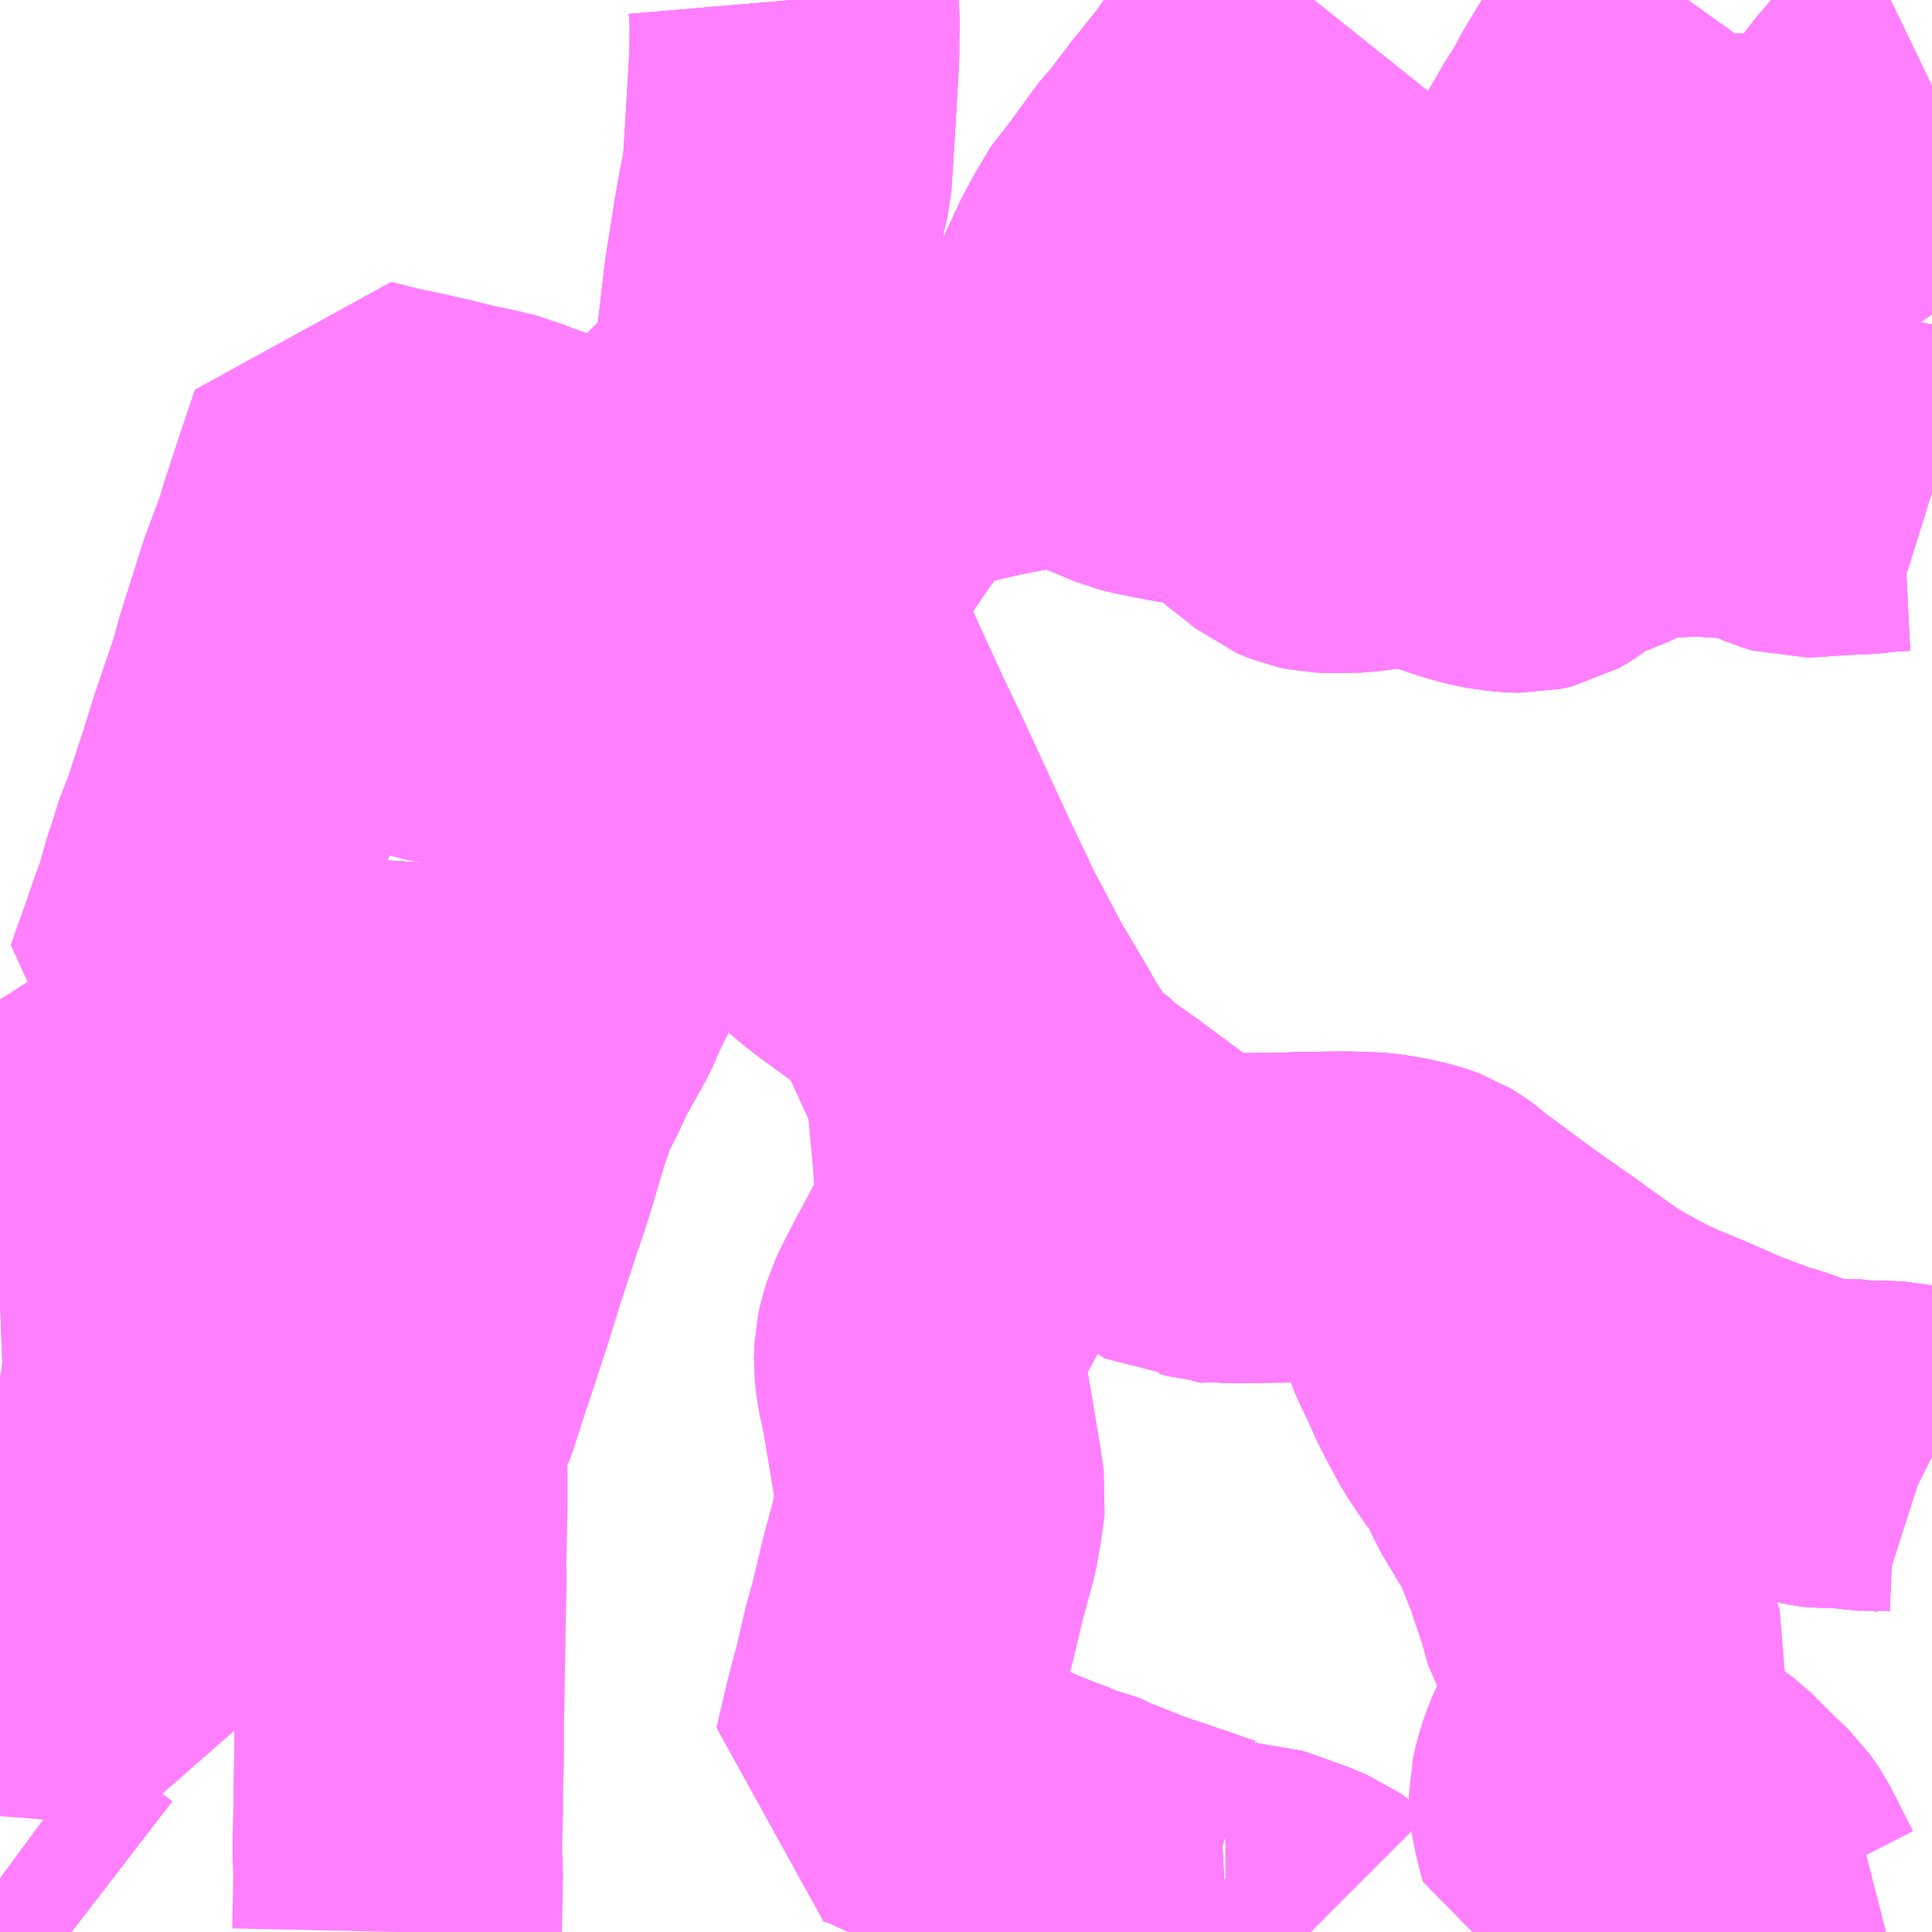 <?xml version="1.0" encoding="UTF-8"?>
<svg  xmlns="http://www.w3.org/2000/svg" xmlns:xlink="http://www.w3.org/1999/xlink" xmlns:go="http://purl.org/svgmap/profile" property="N07_001,N07_002,N07_003,N07_004,N07_005,N07_006,N07_007" viewBox="13042.969 -3304.688 4.395 4.395" go:dataArea="13042.96875 -3304.6875 4.39453125 4.39453125" >
<globalCoordinateSystem srsName="http://purl.org/crs/84" transform="matrix(100.0,0.0,0.0,-100.0,0.0,0.0)" />
<defs>
 <g id="p0" >
  <circle cx="0.0" cy="0.0" r="3" stroke="green" stroke-width="0.75" vector-effect="non-scaling-stroke" />
 </g>
</defs>
<g fill="none" fill-rule="evenodd" stroke="#FF00FF" stroke-width="0.75" opacity="0.5" vector-effect="non-scaling-stroke" stroke-linejoin="bevel" >
<path content="1,九州産交バス（株）,グリーンランド線_01_nu,2.0,3.0,3.0," xlink:title="1" d="M13045.95,-3300.293L13045.948,-3300.295L13045.937,-3300.303L13045.915,-3300.312L13045.896,-3300.32L13045.808,-3300.351L13045.773,-3300.351L13045.757,-3300.351"/>
<path content="1,九州産交バス（株）,グリーンランド線_01_nu,2.0,3.0,3.0," xlink:title="1" d="M13043.131,-3300.293L13043.083,-3300.33L13042.969,-3300.414"/>
<path content="1,九州産交バス（株）,グリーンランド線_01_nu,2.0,3.0,3.0," xlink:title="1" d="M13045.757,-3300.351L13045.738,-3300.35L13045.646,-3300.351L13045.577,-3300.355L13045.538,-3300.355L13045.52,-3300.355L13045.511,-3300.354L13045.501,-3300.349L13045.487,-3300.341L13045.476,-3300.334L13045.454,-3300.316L13045.439,-3300.304L13045.426,-3300.293"/>
<path content="1,九州産交バス（株）,グリーンランド線_01_nu,2.0,3.0,3.0," xlink:title="1" d="M13045.728,-3300.369L13045.757,-3300.351"/>
<path content="1,九州産交バス（株）,住　住吉線_01_nu,2.0,4.0,4.0," xlink:title="1" d="M13043.131,-3300.293L13043.083,-3300.33L13042.969,-3300.414"/>
<path content="1,九州産交バス（株）,八3　八幡台線_01_nu,9.0,8.0,8.0," xlink:title="1" d="M13045.426,-3300.293L13045.439,-3300.304L13045.454,-3300.316L13045.476,-3300.334L13045.487,-3300.341L13045.501,-3300.349L13045.511,-3300.354L13045.52,-3300.355L13045.538,-3300.355L13045.577,-3300.355L13045.646,-3300.351L13045.738,-3300.35L13045.757,-3300.351"/>
<path content="1,九州産交バス（株）,八3　八幡台線_01_nu,9.0,8.0,8.0," xlink:title="1" d="M13045.757,-3300.351L13045.773,-3300.351L13045.808,-3300.351L13045.896,-3300.32L13045.915,-3300.312L13045.937,-3300.303L13045.948,-3300.295L13045.95,-3300.293"/>
<path content="1,九州産交バス（株）,八3　八幡台線_01_nu,9.0,8.0,8.0," xlink:title="1" d="M13045.757,-3300.351L13045.728,-3300.369"/>
<path content="1,九州産交バス（株）,八3　八幡台線_01_nu,9.0,8.0,8.0," xlink:title="1" d="M13042.969,-3300.414L13043.083,-3300.33L13043.131,-3300.293"/>
<path content="1,九州産交バス（株）,助1　助丸環状線_01_nu,2.0,0.0,0.0," xlink:title="1" d="M13042.969,-3300.414L13043.083,-3300.33L13043.131,-3300.293"/>
<path content="1,九州産交バス（株）,助1　助丸環状線_01_nu,2.0,0.0,0.0," xlink:title="1" d="M13045.426,-3300.293L13045.439,-3300.304L13045.454,-3300.316L13045.476,-3300.334L13045.487,-3300.341L13045.501,-3300.349L13045.511,-3300.354L13045.52,-3300.355L13045.538,-3300.355L13045.577,-3300.355L13045.646,-3300.351L13045.738,-3300.35L13045.757,-3300.351"/>
<path content="1,九州産交バス（株）,助1　助丸環状線_01_nu,2.0,0.0,0.0," xlink:title="1" d="M13045.757,-3300.351L13045.773,-3300.351L13045.808,-3300.351L13045.896,-3300.32L13045.915,-3300.312L13045.937,-3300.303L13045.948,-3300.295L13045.95,-3300.293"/>
<path content="1,九州産交バス（株）,助1　助丸環状線_01_nu,2.0,0.0,0.0," xlink:title="1" d="M13045.728,-3300.369L13045.757,-3300.351"/>
<path content="1,九州産交バス（株）,助2　四ツ山・助丸線_01_nu,3.0,3.0,3.0," xlink:title="1" d="M13045.426,-3300.293L13045.439,-3300.304L13045.454,-3300.316L13045.476,-3300.334L13045.487,-3300.341L13045.501,-3300.349L13045.511,-3300.354L13045.52,-3300.355L13045.538,-3300.355L13045.577,-3300.355L13045.646,-3300.351L13045.738,-3300.35L13045.757,-3300.351"/>
<path content="1,九州産交バス（株）,助2　四ツ山・助丸線_01_nu,3.0,3.0,3.0," xlink:title="1" d="M13045.757,-3300.351L13045.773,-3300.351L13045.808,-3300.351L13045.896,-3300.32L13045.915,-3300.312L13045.937,-3300.303L13045.948,-3300.295L13045.95,-3300.293"/>
<path content="1,九州産交バス（株）,助2　四ツ山・助丸線_01_nu,3.0,3.0,3.0," xlink:title="1" d="M13045.728,-3300.369L13045.757,-3300.351"/>
<path content="1,九州産交バス（株）,四ツ山・才の木線_01_nu,4.0,3.0,3.0," xlink:title="1" d="M13045.426,-3300.293L13045.439,-3300.304L13045.454,-3300.316L13045.476,-3300.334L13045.487,-3300.341L13045.501,-3300.349L13045.511,-3300.354L13045.52,-3300.355L13045.538,-3300.355L13045.577,-3300.355L13045.646,-3300.351L13045.738,-3300.35L13045.757,-3300.351"/>
<path content="1,九州産交バス（株）,四ツ山・才の木線_01_nu,4.0,3.0,3.0," xlink:title="1" d="M13045.757,-3300.351L13045.773,-3300.351L13045.808,-3300.351L13045.896,-3300.32L13045.915,-3300.312L13045.937,-3300.303L13045.948,-3300.295L13045.95,-3300.293"/>
<path content="1,九州産交バス（株）,四ツ山・才の木線_01_nu,4.0,3.0,3.0," xlink:title="1" d="M13045.728,-3300.369L13045.757,-3300.351"/>
<path content="1,九州産交バス（株）,東屋形線_01_nu,4.0,4.0,4.0," xlink:title="1" d="M13042.969,-3300.414L13043.083,-3300.33L13043.131,-3300.293"/>
<path content="1,九州産交バス（株）,牛1・2牛水清里線_01_nu,2.0,2.0,2.0," xlink:title="1" d="M13043.131,-3300.293L13043.083,-3300.33L13042.969,-3300.414"/>
<path content="1,九州産交バス（株）,福祉村線_01_nu,4.0,1.0,1.0," xlink:title="1" d="M13042.969,-3300.414L13043.083,-3300.33L13043.131,-3300.293"/>
<path content="1,西鉄バス大牟田（株）,1,1.5,2.0,1.0," xlink:title="1" d="M13044.422,-3302.763L13044.407,-3302.735L13044.401,-3302.72L13044.394,-3302.705L13044.386,-3302.677L13044.362,-3302.64L13044.344,-3302.611L13044.315,-3302.557L13044.269,-3302.464L13044.245,-3302.41L13044.199,-3302.328L13044.141,-3302.334L13044.112,-3302.337L13043.951,-3302.348L13043.845,-3302.355L13043.73,-3302.362L13043.669,-3302.365"/>
<path content="1,西鉄バス大牟田（株）,1,1.5,2.0,1.0," xlink:title="1" d="M13044.422,-3302.763L13044.457,-3302.749L13044.519,-3302.727L13044.532,-3302.722L13044.529,-3302.707L13044.551,-3302.692L13044.584,-3302.656L13044.616,-3302.621L13044.655,-3302.579L13044.669,-3302.555L13044.672,-3302.541L13044.674,-3302.52L13044.674,-3302.495L13044.679,-3302.467L13044.703,-3302.437L13044.679,-3302.426"/>
<path content="1,西鉄バス大牟田（株）,1,1.5,2.0,1.0," xlink:title="1" d="M13047.363,-3304.494L13047.336,-3304.481L13047.312,-3304.466L13047.286,-3304.447L13047.254,-3304.41L13047.215,-3304.359L13047.193,-3304.33L13047.172,-3304.305L13047.157,-3304.285L13047.147,-3304.277L13047.133,-3304.264L13047.118,-3304.257L13047.094,-3304.251L13047.048,-3304.245L13047.003,-3304.241L13046.928,-3304.236L13046.857,-3304.232L13046.794,-3304.23L13046.761,-3304.226L13046.732,-3304.223L13046.702,-3304.218L13046.674,-3304.212L13046.648,-3304.204L13046.636,-3304.198L13046.598,-3304.184L13046.519,-3304.149L13046.453,-3304.122L13046.427,-3304.109L13046.398,-3304.094L13046.296,-3304.054L13046.226,-3304.027L13046.18,-3304.012L13046.137,-3304.001L13046.058,-3303.978L13045.965,-3303.95L13045.86,-3303.919L13045.784,-3303.9L13045.695,-3303.876L13045.46,-3303.807L13045.393,-3303.788L13045.372,-3303.785L13045.362,-3303.783L13045.332,-3303.77L13045.289,-3303.763L13045.22,-3303.75L13045.145,-3303.733L13045.105,-3303.724L13045.08,-3303.718L13045.063,-3303.713L13045.048,-3303.707L13045.035,-3303.703L13045.025,-3303.7L13045.016,-3303.693L13045.002,-3303.684L13044.998,-3303.68L13044.992,-3303.674L13044.976,-3303.65L13044.936,-3303.599L13044.919,-3303.577L13044.909,-3303.563L13044.841,-3303.463L13044.799,-3303.405L13044.789,-3303.392L13044.755,-3303.352L13044.749,-3303.335L13044.738,-3303.322L13044.715,-3303.293L13044.685,-3303.251L13044.681,-3303.244L13044.666,-3303.222L13044.651,-3303.2L13044.633,-3303.173L13044.615,-3303.142L13044.61,-3303.132L13044.584,-3303.079L13044.553,-3303.029L13044.529,-3302.988L13044.521,-3302.966L13044.503,-3302.946L13044.497,-3302.933L13044.486,-3302.908L13044.47,-3302.858L13044.422,-3302.763"/>
<path content="1,西鉄バス大牟田（株）,10_01_on,8.0,8.0,8.0," xlink:title="1" d="M13044.422,-3302.763L13044.407,-3302.735L13044.401,-3302.72L13044.394,-3302.705L13044.386,-3302.677L13044.362,-3302.64L13044.344,-3302.611L13044.315,-3302.557L13044.269,-3302.464L13044.245,-3302.41L13044.199,-3302.328L13044.141,-3302.334L13044.112,-3302.337L13043.951,-3302.348L13043.845,-3302.355L13043.73,-3302.362L13043.669,-3302.365"/>
<path content="1,西鉄バス大牟田（株）,10_01_on,8.0,8.0,8.0," xlink:title="1" d="M13044.422,-3302.763L13044.457,-3302.749L13044.519,-3302.727L13044.532,-3302.722L13044.529,-3302.707L13044.551,-3302.692L13044.584,-3302.656L13044.616,-3302.621L13044.655,-3302.579L13044.669,-3302.555L13044.672,-3302.541L13044.674,-3302.52L13044.674,-3302.495L13044.679,-3302.467L13044.703,-3302.437L13044.679,-3302.426"/>
<path content="1,西鉄バス大牟田（株）,10_01_on,8.0,8.0,8.0," xlink:title="1" d="M13044.422,-3302.763L13044.47,-3302.858L13044.486,-3302.908L13044.497,-3302.933L13044.503,-3302.946L13044.521,-3302.966L13044.529,-3302.988L13044.553,-3303.029L13044.584,-3303.079L13044.61,-3303.132L13044.615,-3303.142L13044.633,-3303.173L13044.651,-3303.2L13044.666,-3303.222L13044.681,-3303.244L13044.685,-3303.251L13044.715,-3303.293L13044.738,-3303.322L13044.749,-3303.335L13044.755,-3303.352L13044.789,-3303.392L13044.799,-3303.405L13044.841,-3303.463L13044.909,-3303.563L13044.919,-3303.577L13044.936,-3303.599L13044.976,-3303.65L13044.992,-3303.674L13044.998,-3303.68L13045.002,-3303.684L13045.016,-3303.693L13045.025,-3303.7L13045.035,-3303.703L13045.048,-3303.707L13045.063,-3303.713L13045.08,-3303.718L13045.105,-3303.724L13045.145,-3303.733L13045.22,-3303.75L13045.289,-3303.763L13045.332,-3303.77L13045.362,-3303.783L13045.372,-3303.785L13045.393,-3303.788L13045.416,-3303.772L13045.452,-3303.756L13045.529,-3303.724L13045.56,-3303.711L13045.589,-3303.704L13045.645,-3303.693L13045.703,-3303.683L13045.75,-3303.671L13045.778,-3303.66L13045.809,-3303.643L13045.829,-3303.63L13045.855,-3303.605L13045.909,-3303.563L13045.926,-3303.549L13045.955,-3303.537L13045.974,-3303.533L13046.001,-3303.532L13046.059,-3303.533L13046.107,-3303.54L13046.149,-3303.548L13046.18,-3303.548L13046.205,-3303.542L13046.272,-3303.521L13046.314,-3303.507L13046.357,-3303.495L13046.405,-3303.488L13046.437,-3303.487L13046.464,-3303.493L13046.49,-3303.508L13046.522,-3303.534L13046.546,-3303.545L13046.587,-3303.561L13046.626,-3303.577L13046.65,-3303.59L13046.667,-3303.608L13046.689,-3303.614L13046.725,-3303.615L13046.762,-3303.612L13046.834,-3303.616L13046.882,-3303.612L13046.927,-3303.61L13046.963,-3303.61L13046.988,-3303.601L13047.019,-3303.584L13047.042,-3303.574L13047.065,-3303.567L13047.088,-3303.568L13047.142,-3303.572L13047.186,-3303.574L13047.211,-3303.575L13047.228,-3303.577L13047.255,-3303.58L13047.296,-3303.582L13047.311,-3303.581L13047.331,-3303.575L13047.363,-3303.565"/>
<path content="1,西鉄バス大牟田（株）,10_02_on,10.0,11.0,10.0," xlink:title="1" d="M13043.669,-3302.365L13043.73,-3302.362L13043.845,-3302.355L13043.951,-3302.348L13044.112,-3302.337L13044.141,-3302.334L13044.199,-3302.328L13044.245,-3302.41L13044.269,-3302.464L13044.315,-3302.557L13044.344,-3302.611L13044.362,-3302.64L13044.386,-3302.677L13044.394,-3302.705L13044.401,-3302.72L13044.407,-3302.735L13044.422,-3302.763L13044.47,-3302.858L13044.486,-3302.908L13044.497,-3302.933L13044.503,-3302.946L13044.521,-3302.966L13044.529,-3302.988L13044.553,-3303.029L13044.584,-3303.079L13044.61,-3303.132L13044.615,-3303.142L13044.633,-3303.173L13044.651,-3303.2L13044.666,-3303.222L13044.681,-3303.244L13044.685,-3303.251L13044.715,-3303.293L13044.738,-3303.322L13044.749,-3303.335L13044.755,-3303.352L13044.789,-3303.392L13044.799,-3303.405L13044.841,-3303.463L13044.909,-3303.563L13044.919,-3303.577L13044.936,-3303.599L13044.976,-3303.65L13044.992,-3303.674L13044.998,-3303.68L13045.002,-3303.684L13045.016,-3303.693L13045.025,-3303.7L13045.035,-3303.703L13045.048,-3303.707L13045.063,-3303.713L13045.08,-3303.718L13045.105,-3303.724L13045.145,-3303.733L13045.22,-3303.75L13045.289,-3303.763L13045.332,-3303.77L13045.362,-3303.783L13045.372,-3303.785L13045.393,-3303.788L13045.416,-3303.772L13045.452,-3303.756L13045.529,-3303.724L13045.56,-3303.711L13045.589,-3303.704L13045.645,-3303.693L13045.703,-3303.683L13045.75,-3303.671L13045.778,-3303.66L13045.809,-3303.643L13045.829,-3303.63L13045.855,-3303.605L13045.909,-3303.563L13045.926,-3303.549L13045.955,-3303.537L13045.974,-3303.533L13046.001,-3303.532L13046.059,-3303.533L13046.107,-3303.54L13046.149,-3303.548L13046.18,-3303.548L13046.205,-3303.542L13046.272,-3303.521L13046.314,-3303.507L13046.357,-3303.495L13046.405,-3303.488L13046.437,-3303.487L13046.464,-3303.493L13046.49,-3303.508L13046.522,-3303.534L13046.546,-3303.545L13046.587,-3303.561L13046.626,-3303.577L13046.65,-3303.59L13046.667,-3303.608L13046.689,-3303.614L13046.725,-3303.615L13046.762,-3303.612L13046.834,-3303.616L13046.882,-3303.612L13046.927,-3303.61L13046.963,-3303.61L13046.988,-3303.601L13047.019,-3303.584L13047.042,-3303.574L13047.065,-3303.567L13047.088,-3303.568L13047.142,-3303.572L13047.186,-3303.574L13047.211,-3303.575L13047.228,-3303.577L13047.255,-3303.58L13047.296,-3303.582L13047.311,-3303.581L13047.331,-3303.575L13047.363,-3303.565"/>
<path content="1,西鉄バス大牟田（株）,10_03_on,11.0,10.5,10.0," xlink:title="1" d="M13047.363,-3303.565L13047.331,-3303.575L13047.311,-3303.581L13047.296,-3303.582L13047.255,-3303.58L13047.228,-3303.577L13047.211,-3303.575L13047.186,-3303.574L13047.142,-3303.572L13047.088,-3303.568L13047.065,-3303.567L13047.042,-3303.574L13047.019,-3303.584L13046.988,-3303.601L13046.963,-3303.61L13046.927,-3303.61L13046.882,-3303.612L13046.834,-3303.616L13046.762,-3303.612L13046.725,-3303.615L13046.689,-3303.614L13046.667,-3303.608L13046.65,-3303.59L13046.626,-3303.577L13046.587,-3303.561L13046.546,-3303.545L13046.522,-3303.534L13046.49,-3303.508L13046.464,-3303.493L13046.437,-3303.487L13046.405,-3303.488L13046.357,-3303.495L13046.314,-3303.507L13046.272,-3303.521L13046.205,-3303.542L13046.18,-3303.548L13046.149,-3303.548L13046.107,-3303.54L13046.059,-3303.533L13046.001,-3303.532L13045.974,-3303.533L13045.955,-3303.537L13045.926,-3303.549L13045.909,-3303.563L13045.855,-3303.605L13045.829,-3303.63L13045.809,-3303.643L13045.778,-3303.66L13045.75,-3303.671L13045.703,-3303.683L13045.645,-3303.693L13045.589,-3303.704L13045.56,-3303.711L13045.529,-3303.724L13045.452,-3303.756L13045.416,-3303.772L13045.393,-3303.788L13045.372,-3303.785L13045.362,-3303.783L13045.332,-3303.77L13045.289,-3303.763L13045.22,-3303.75L13045.145,-3303.733L13045.105,-3303.724L13045.08,-3303.718L13045.063,-3303.713L13045.048,-3303.707L13045.035,-3303.703L13045.025,-3303.7L13045.016,-3303.693L13045.002,-3303.684L13044.998,-3303.68L13044.992,-3303.674L13044.976,-3303.65L13044.936,-3303.599L13044.919,-3303.577L13044.909,-3303.563L13044.841,-3303.463L13044.799,-3303.405L13044.789,-3303.392L13044.755,-3303.352L13044.749,-3303.335L13044.738,-3303.322L13044.715,-3303.293L13044.685,-3303.251L13044.681,-3303.244L13044.666,-3303.222L13044.651,-3303.2L13044.633,-3303.173L13044.615,-3303.142L13044.61,-3303.132L13044.584,-3303.079L13044.553,-3303.029L13044.529,-3302.988L13044.521,-3302.966L13044.503,-3302.946"/>
<path content="1,西鉄バス大牟田（株）,15,21.5,20.5,22.0," xlink:title="1" d="M13045.233,-3303.674L13045.22,-3303.75L13045.145,-3303.733L13045.105,-3303.724L13045.08,-3303.718L13045.063,-3303.713L13045.048,-3303.707L13045.035,-3303.703L13045.025,-3303.7L13045.016,-3303.693L13045.002,-3303.684L13044.998,-3303.68L13044.992,-3303.674L13044.976,-3303.65L13044.936,-3303.599L13044.919,-3303.577L13044.909,-3303.563L13044.841,-3303.463L13044.799,-3303.405L13044.789,-3303.392L13044.755,-3303.352L13044.749,-3303.335L13044.738,-3303.322L13044.715,-3303.293L13044.685,-3303.251L13044.681,-3303.244L13044.666,-3303.222L13044.651,-3303.2L13044.633,-3303.173L13044.615,-3303.142L13044.61,-3303.132L13044.584,-3303.079L13044.553,-3303.029L13044.529,-3302.988L13044.521,-3302.966L13044.503,-3302.946L13044.497,-3302.933L13044.486,-3302.908L13044.516,-3302.896L13044.543,-3302.88L13044.607,-3302.864L13044.647,-3302.846L13044.69,-3302.826L13044.706,-3302.811L13044.741,-3302.777L13044.772,-3302.741L13044.796,-3302.711L13044.816,-3302.69L13044.834,-3302.667L13044.871,-3302.624L13044.907,-3302.594L13045.008,-3302.52L13045.068,-3302.522L13045.095,-3302.521L13045.13,-3302.523L13045.19,-3302.409L13045.251,-3302.306L13045.278,-3302.259L13045.322,-3302.191L13045.336,-3302.172L13045.355,-3302.154L13045.372,-3302.145L13045.386,-3302.132L13045.407,-3302.113L13045.446,-3302.085L13045.47,-3302.068L13045.539,-3302.017L13045.646,-3301.938L13045.68,-3301.917L13045.698,-3301.918L13045.709,-3301.924L13045.716,-3301.922L13045.727,-3301.919L13045.768,-3301.917L13045.908,-3301.918L13045.926,-3301.92L13046.033,-3301.921L13046.09,-3301.919L13046.109,-3301.917L13046.113,-3301.903L13046.124,-3301.889L13046.141,-3301.87L13046.166,-3301.854L13046.189,-3301.844L13046.217,-3301.831L13046.233,-3301.818L13046.241,-3301.81L13046.247,-3301.798L13046.247,-3301.774L13046.247,-3301.751L13046.249,-3301.722L13046.249,-3301.704L13046.253,-3301.684L13046.257,-3301.672L13046.268,-3301.647L13046.273,-3301.633L13046.288,-3301.608L13046.298,-3301.582L13046.315,-3301.548L13046.346,-3301.49L13046.374,-3301.448L13046.406,-3301.406L13046.423,-3301.371L13046.434,-3301.345L13046.443,-3301.33L13046.463,-3301.297L13046.478,-3301.272L13046.491,-3301.257L13046.504,-3301.221L13046.533,-3301.149L13046.539,-3301.129L13046.566,-3301.05L13046.57,-3301.029L13046.574,-3301.017L13046.579,-3301.008L13046.595,-3300.998L13046.608,-3300.99L13046.623,-3300.974L13046.637,-3300.958L13046.654,-3300.931L13046.66,-3300.912L13046.656,-3300.884L13046.646,-3300.854L13046.622,-3300.798L13046.592,-3300.724L13046.58,-3300.699L13046.567,-3300.67L13046.56,-3300.649L13046.554,-3300.628L13046.549,-3300.606L13046.549,-3300.59L13046.553,-3300.565L13046.56,-3300.534L13046.568,-3300.504L13046.589,-3300.498L13046.617,-3300.496L13046.644,-3300.496L13046.657,-3300.501L13046.695,-3300.528L13046.738,-3300.57L13046.779,-3300.605L13046.826,-3300.57L13046.839,-3300.557L13046.881,-3300.515L13046.916,-3300.482L13046.934,-3300.456L13046.951,-3300.423L13046.962,-3300.401L13046.987,-3300.352L13047.066,-3300.369L13047.192,-3300.394L13047.231,-3300.404"/>
<path content="1,西鉄バス大牟田（株）,16_01_on,13.5,12.5,12.0," xlink:title="1" d="M13045.13,-3302.523L13045.19,-3302.409L13045.251,-3302.306L13045.23,-3302.282L13045.214,-3302.252L13045.197,-3302.22L13045.185,-3302.19L13045.182,-3302.175L13045.192,-3302.067L13045.196,-3302.011L13045.198,-3301.977L13045.196,-3301.929L13045.193,-3301.905L13045.185,-3301.882L13045.173,-3301.855L13045.152,-3301.817L13045.137,-3301.789L13045.105,-3301.729L13045.089,-3301.698L13045.073,-3301.665L13045.064,-3301.635L13045.06,-3301.617L13045.059,-3301.587L13045.063,-3301.552L13045.072,-3301.513L13045.082,-3301.455L13045.101,-3301.341L13045.107,-3301.3L13045.109,-3301.287L13045.108,-3301.278L13045.102,-3301.234L13045.095,-3301.194L13045.069,-3301.098L13045.043,-3300.989L13045.029,-3300.94L13045.01,-3300.857L13044.989,-3300.778L13044.964,-3300.672L13044.999,-3300.66L13045.144,-3300.592L13045.197,-3300.566L13045.253,-3300.541L13045.28,-3300.529L13045.341,-3300.505L13045.369,-3300.495L13045.391,-3300.492L13045.408,-3300.483L13045.425,-3300.473L13045.473,-3300.455L13045.53,-3300.432L13045.636,-3300.396L13045.697,-3300.375L13045.713,-3300.37L13045.728,-3300.369"/>
<path content="1,西鉄バス大牟田（株）,16_01_on,13.5,12.5,12.0," xlink:title="1" d="M13044.749,-3303.335L13044.738,-3303.322L13044.715,-3303.293L13044.685,-3303.251L13044.681,-3303.244L13044.666,-3303.222L13044.651,-3303.2L13044.633,-3303.173L13044.615,-3303.142L13044.61,-3303.132L13044.584,-3303.079L13044.553,-3303.029L13044.529,-3302.988L13044.521,-3302.966L13044.503,-3302.946L13044.497,-3302.933L13044.486,-3302.908L13044.516,-3302.896L13044.543,-3302.88L13044.607,-3302.864L13044.647,-3302.846L13044.69,-3302.826L13044.706,-3302.811L13044.741,-3302.777L13044.772,-3302.741L13044.796,-3302.711L13044.816,-3302.69L13044.834,-3302.667L13044.871,-3302.624L13044.907,-3302.594L13045.008,-3302.52L13045.068,-3302.522L13045.095,-3302.521L13045.13,-3302.523"/>
<path content="1,西鉄バス大牟田（株）,16_01_on,13.5,12.5,12.0," xlink:title="1" d="M13044.749,-3303.335L13044.771,-3303.299L13044.808,-3303.215L13044.911,-3302.99L13044.955,-3302.898L13045.062,-3302.666L13045.13,-3302.523"/>
<path content="1,西鉄バス大牟田（株）,16_01_on,13.5,12.5,12.0," xlink:title="1" d="M13045.233,-3303.674L13045.22,-3303.75L13045.145,-3303.733L13045.105,-3303.724L13045.08,-3303.718L13045.063,-3303.713L13045.048,-3303.707L13045.035,-3303.703L13045.025,-3303.7L13045.016,-3303.693L13045.002,-3303.684L13044.998,-3303.68L13044.992,-3303.674L13044.976,-3303.65L13044.936,-3303.599L13044.919,-3303.577L13044.909,-3303.563L13044.841,-3303.463L13044.799,-3303.405L13044.789,-3303.392L13044.755,-3303.352L13044.749,-3303.335"/>
<path content="1,西鉄バス大牟田（株）,16_02_on,5.0,4.0,3.0," xlink:title="1" d="M13044.503,-3302.946L13044.497,-3302.933L13044.486,-3302.908L13044.516,-3302.896L13044.543,-3302.88L13044.607,-3302.864L13044.647,-3302.846L13044.69,-3302.826L13044.706,-3302.811L13044.741,-3302.777L13044.772,-3302.741L13044.796,-3302.711L13044.816,-3302.69L13044.834,-3302.667L13044.871,-3302.624L13044.907,-3302.594L13045.008,-3302.52L13045.068,-3302.522L13045.095,-3302.521L13045.13,-3302.523L13045.19,-3302.409L13045.251,-3302.306L13045.23,-3302.282L13045.214,-3302.252L13045.197,-3302.22L13045.185,-3302.19L13045.182,-3302.175L13045.192,-3302.067L13045.196,-3302.011L13045.198,-3301.977L13045.196,-3301.929L13045.193,-3301.905L13045.185,-3301.882L13045.173,-3301.855L13045.152,-3301.817L13045.137,-3301.789L13045.105,-3301.729L13045.089,-3301.698L13045.073,-3301.665L13045.064,-3301.635L13045.06,-3301.617L13045.059,-3301.587L13045.063,-3301.552L13045.072,-3301.513L13045.082,-3301.455L13045.101,-3301.341L13045.107,-3301.3L13045.109,-3301.287L13045.108,-3301.278L13045.102,-3301.234L13045.095,-3301.194L13045.069,-3301.098L13045.043,-3300.989L13045.029,-3300.94L13045.01,-3300.857L13044.989,-3300.778L13044.964,-3300.672L13044.999,-3300.66L13045.144,-3300.592L13045.197,-3300.566L13045.253,-3300.541L13045.28,-3300.529L13045.341,-3300.505L13045.369,-3300.495L13045.391,-3300.492L13045.408,-3300.483L13045.425,-3300.473L13045.473,-3300.455L13045.53,-3300.432L13045.636,-3300.396L13045.697,-3300.375L13045.713,-3300.37L13045.728,-3300.369"/>
<path content="1,西鉄バス大牟田（株）,18_01_on,8.0,8.5,11.5," xlink:title="1" d="M13045.233,-3303.674L13045.22,-3303.75L13045.145,-3303.733L13045.105,-3303.724L13045.08,-3303.718L13045.063,-3303.713L13045.048,-3303.707L13045.035,-3303.703L13045.025,-3303.7L13045.016,-3303.693L13045.002,-3303.684L13044.998,-3303.68"/>
<path content="1,西鉄バス大牟田（株）,18_01_on,8.0,8.5,11.5," xlink:title="1" d="M13044.998,-3303.68L13044.992,-3303.674L13044.976,-3303.65L13044.936,-3303.599L13044.919,-3303.577L13044.909,-3303.563L13044.841,-3303.463L13044.799,-3303.405L13044.789,-3303.392L13044.755,-3303.352L13044.749,-3303.335L13044.738,-3303.322L13044.715,-3303.293L13044.685,-3303.251L13044.681,-3303.244L13044.666,-3303.222L13044.651,-3303.2L13044.633,-3303.173L13044.615,-3303.142L13044.61,-3303.132L13044.584,-3303.079L13044.553,-3303.029L13044.529,-3302.988L13044.521,-3302.966L13044.503,-3302.946L13044.497,-3302.933L13044.486,-3302.908L13044.47,-3302.858L13044.422,-3302.763L13044.407,-3302.735L13044.401,-3302.72L13044.394,-3302.705L13044.386,-3302.677L13044.362,-3302.64L13044.344,-3302.611L13044.315,-3302.557L13044.269,-3302.464L13044.245,-3302.41L13044.199,-3302.328L13044.141,-3302.334L13044.112,-3302.337L13043.951,-3302.348L13043.845,-3302.355L13043.73,-3302.362L13043.669,-3302.365"/>
<path content="1,西鉄バス大牟田（株）,18_01_on,8.0,8.5,11.5," xlink:title="1" d="M13044.998,-3303.68L13044.973,-3303.697L13044.946,-3303.711L13044.915,-3303.724L13044.893,-3303.73L13044.85,-3303.727L13044.835,-3303.726L13044.757,-3303.726L13044.747,-3303.731L13044.726,-3303.746L13044.711,-3303.76L13044.696,-3303.773L13044.693,-3303.788"/>
<path content="1,西鉄バス大牟田（株）,18_01_on,8.0,8.5,11.5," xlink:title="1" d="M13044.693,-3303.788L13044.765,-3303.789L13044.833,-3303.789L13044.864,-3303.79L13044.88,-3303.792L13044.899,-3303.794L13044.913,-3303.797L13044.916,-3303.803L13044.916,-3303.811L13044.913,-3303.83L13044.919,-3303.898"/>
<path content="1,西鉄バス大牟田（株）,18_01_on,8.0,8.5,11.5," xlink:title="1" d="M13044.7,-3303.895L13044.693,-3303.788"/>
<path content="1,西鉄バス大牟田（株）,18_01_on,8.0,8.5,11.5," xlink:title="1" d="M13044.7,-3303.895L13044.717,-3304.042L13044.737,-3304.169L13044.749,-3304.237L13044.759,-3304.281L13044.766,-3304.389L13044.776,-3304.562L13044.776,-3304.6L13044.777,-3304.641L13044.773,-3304.688"/>
<path content="1,西鉄バス大牟田（株）,18_01_on,8.0,8.5,11.5," xlink:title="1" d="M13044.919,-3303.898L13044.818,-3303.895L13044.759,-3303.893L13044.7,-3303.895"/>
<path content="1,西鉄バス大牟田（株）,18_01_on,8.0,8.5,11.5," xlink:title="1" d="M13044.919,-3303.898L13044.941,-3303.898"/>
<path content="1,西鉄バス大牟田（株）,18_02_on,4.5,5.0,0.0," xlink:title="1" d="M13043.669,-3302.365L13043.73,-3302.362L13043.845,-3302.355L13043.951,-3302.348L13044.112,-3302.337L13044.141,-3302.334L13044.199,-3302.328L13044.245,-3302.41L13044.269,-3302.464L13044.315,-3302.557L13044.344,-3302.611L13044.362,-3302.64L13044.386,-3302.677L13044.394,-3302.705L13044.401,-3302.72L13044.407,-3302.735L13044.422,-3302.763"/>
<path content="1,西鉄バス大牟田（株）,18_02_on,4.5,5.0,0.0," xlink:title="1" d="M13044.422,-3302.763L13044.457,-3302.749L13044.519,-3302.727L13044.532,-3302.722L13044.529,-3302.707L13044.551,-3302.692L13044.584,-3302.656L13044.616,-3302.621L13044.655,-3302.579L13044.669,-3302.555L13044.672,-3302.541L13044.674,-3302.52L13044.674,-3302.495L13044.679,-3302.467L13044.703,-3302.437L13044.679,-3302.426"/>
<path content="1,西鉄バス大牟田（株）,18_02_on,4.5,5.0,0.0," xlink:title="1" d="M13044.422,-3302.763L13044.47,-3302.858L13044.486,-3302.908L13044.497,-3302.933L13044.503,-3302.946L13044.521,-3302.966L13044.529,-3302.988L13044.553,-3303.029L13044.584,-3303.079L13044.61,-3303.132L13044.615,-3303.142L13044.633,-3303.173L13044.651,-3303.2L13044.666,-3303.222L13044.681,-3303.244L13044.685,-3303.251L13044.715,-3303.293L13044.738,-3303.322L13044.749,-3303.335L13044.755,-3303.352L13044.789,-3303.392L13044.799,-3303.405L13044.841,-3303.463L13044.909,-3303.563L13044.919,-3303.577L13044.936,-3303.599L13044.976,-3303.65L13044.992,-3303.674L13044.998,-3303.68"/>
<path content="1,西鉄バス大牟田（株）,18_02_on,4.5,5.0,0.0," xlink:title="1" d="M13045.233,-3303.674L13045.22,-3303.75L13045.145,-3303.733L13045.105,-3303.724L13045.08,-3303.718L13045.063,-3303.713L13045.048,-3303.707L13045.035,-3303.703L13045.025,-3303.7L13045.016,-3303.693L13045.002,-3303.684L13044.998,-3303.68"/>
<path content="1,西鉄バス大牟田（株）,18_02_on,4.5,5.0,0.0," xlink:title="1" d="M13044.998,-3303.68L13044.973,-3303.697L13044.946,-3303.711L13044.915,-3303.724L13044.893,-3303.73L13044.85,-3303.727L13044.835,-3303.726L13044.757,-3303.726L13044.747,-3303.731L13044.726,-3303.746L13044.711,-3303.76L13044.696,-3303.773L13044.693,-3303.788"/>
<path content="1,西鉄バス大牟田（株）,18_02_on,4.5,5.0,0.0," xlink:title="1" d="M13044.693,-3303.788L13044.765,-3303.789L13044.833,-3303.789L13044.864,-3303.79L13044.88,-3303.792L13044.899,-3303.794L13044.913,-3303.797L13044.916,-3303.803L13044.916,-3303.811L13044.913,-3303.83L13044.919,-3303.898"/>
<path content="1,西鉄バス大牟田（株）,18_02_on,4.5,5.0,0.0," xlink:title="1" d="M13044.7,-3303.895L13044.693,-3303.788"/>
<path content="1,西鉄バス大牟田（株）,18_02_on,4.5,5.0,0.0," xlink:title="1" d="M13044.7,-3303.895L13044.717,-3304.042L13044.737,-3304.169L13044.749,-3304.237L13044.759,-3304.281L13044.766,-3304.389L13044.776,-3304.562L13044.776,-3304.6L13044.777,-3304.641L13044.773,-3304.688"/>
<path content="1,西鉄バス大牟田（株）,18_02_on,4.5,5.0,0.0," xlink:title="1" d="M13044.919,-3303.898L13044.818,-3303.895L13044.759,-3303.893L13044.7,-3303.895"/>
<path content="1,西鉄バス大牟田（株）,18_02_on,4.5,5.0,0.0," xlink:title="1" d="M13044.919,-3303.898L13044.941,-3303.898"/>
<path content="1,西鉄バス大牟田（株）,18_03_on,4.0,0.0,0.0," xlink:title="1" d="M13044.693,-3303.788L13044.696,-3303.773L13044.711,-3303.76L13044.726,-3303.746L13044.747,-3303.731L13044.757,-3303.726L13044.835,-3303.726L13044.85,-3303.727L13044.893,-3303.73L13044.915,-3303.724L13044.946,-3303.711L13044.973,-3303.697L13044.998,-3303.68L13044.992,-3303.674L13044.976,-3303.65L13044.936,-3303.599L13044.919,-3303.577L13044.909,-3303.563L13044.841,-3303.463L13044.799,-3303.405L13044.789,-3303.392L13044.755,-3303.352L13044.749,-3303.335L13044.738,-3303.322L13044.715,-3303.293L13044.685,-3303.251L13044.681,-3303.244L13044.666,-3303.222L13044.651,-3303.2L13044.633,-3303.173L13044.615,-3303.142L13044.61,-3303.132L13044.584,-3303.079L13044.553,-3303.029L13044.529,-3302.988L13044.521,-3302.966L13044.503,-3302.946L13044.497,-3302.933L13044.486,-3302.908L13044.47,-3302.858L13044.422,-3302.763L13044.407,-3302.735L13044.401,-3302.72L13044.394,-3302.705L13044.386,-3302.677L13044.362,-3302.64L13044.344,-3302.611L13044.315,-3302.557L13044.269,-3302.464L13044.245,-3302.41L13044.199,-3302.328L13044.141,-3302.334L13044.112,-3302.337L13043.951,-3302.348L13043.845,-3302.355L13043.73,-3302.362L13043.669,-3302.365"/>
<path content="1,西鉄バス大牟田（株）,18_03_on,4.0,0.0,0.0," xlink:title="1" d="M13044.693,-3303.788L13044.765,-3303.789L13044.833,-3303.789L13044.864,-3303.79L13044.88,-3303.792L13044.899,-3303.794L13044.913,-3303.797L13044.916,-3303.803L13044.916,-3303.811L13044.913,-3303.83L13044.919,-3303.898"/>
<path content="1,西鉄バス大牟田（株）,18_03_on,4.0,0.0,0.0," xlink:title="1" d="M13044.7,-3303.895L13044.693,-3303.788"/>
<path content="1,西鉄バス大牟田（株）,18_03_on,4.0,0.0,0.0," xlink:title="1" d="M13044.7,-3303.895L13044.717,-3304.042L13044.737,-3304.169L13044.749,-3304.237L13044.759,-3304.281L13044.766,-3304.389L13044.776,-3304.562L13044.776,-3304.6L13044.777,-3304.641L13044.773,-3304.688"/>
<path content="1,西鉄バス大牟田（株）,18_03_on,4.0,0.0,0.0," xlink:title="1" d="M13044.941,-3303.898L13044.919,-3303.898"/>
<path content="1,西鉄バス大牟田（株）,18_03_on,4.0,0.0,0.0," xlink:title="1" d="M13044.919,-3303.898L13044.818,-3303.895L13044.759,-3303.893L13044.7,-3303.895"/>
<path content="1,西鉄バス大牟田（株）,18_04_on,3.0,3.0,2.0," xlink:title="1" d="M13043.669,-3302.365L13043.73,-3302.362L13043.845,-3302.355L13043.951,-3302.348L13044.112,-3302.337L13044.141,-3302.334L13044.199,-3302.328L13044.245,-3302.41L13044.269,-3302.464L13044.315,-3302.557L13044.344,-3302.611L13044.362,-3302.64L13044.386,-3302.677L13044.394,-3302.705L13044.401,-3302.72L13044.407,-3302.735L13044.422,-3302.763L13044.47,-3302.858L13044.486,-3302.908L13044.503,-3302.946L13044.521,-3302.966L13044.529,-3302.988L13044.553,-3303.029L13044.584,-3303.079L13044.61,-3303.132L13044.615,-3303.142L13044.633,-3303.173L13044.651,-3303.2L13044.666,-3303.222L13044.681,-3303.244L13044.685,-3303.251L13044.715,-3303.293L13044.738,-3303.322L13044.749,-3303.335L13044.755,-3303.352L13044.789,-3303.392L13044.799,-3303.405L13044.841,-3303.463L13044.909,-3303.563L13044.919,-3303.577L13044.936,-3303.599L13044.976,-3303.65L13044.992,-3303.674L13044.998,-3303.68L13044.973,-3303.697L13044.946,-3303.711L13044.915,-3303.724L13044.893,-3303.73L13044.85,-3303.727L13044.835,-3303.726L13044.757,-3303.726L13044.747,-3303.731L13044.726,-3303.746L13044.711,-3303.76L13044.696,-3303.773L13044.693,-3303.788"/>
<path content="1,西鉄バス大牟田（株）,18_04_on,3.0,3.0,2.0," xlink:title="1" d="M13044.693,-3303.788L13044.765,-3303.789L13044.833,-3303.789L13044.864,-3303.79L13044.88,-3303.792L13044.899,-3303.794L13044.913,-3303.797L13044.916,-3303.803L13044.916,-3303.811L13044.913,-3303.83L13044.919,-3303.898"/>
<path content="1,西鉄バス大牟田（株）,18_04_on,3.0,3.0,2.0," xlink:title="1" d="M13044.7,-3303.895L13044.693,-3303.788"/>
<path content="1,西鉄バス大牟田（株）,18_04_on,3.0,3.0,2.0," xlink:title="1" d="M13044.7,-3303.895L13044.717,-3304.042L13044.737,-3304.169L13044.749,-3304.237L13044.759,-3304.281L13044.766,-3304.389L13044.776,-3304.562L13044.776,-3304.6L13044.777,-3304.641L13044.773,-3304.688"/>
<path content="1,西鉄バス大牟田（株）,18_04_on,3.0,3.0,2.0," xlink:title="1" d="M13044.919,-3303.898L13044.818,-3303.895L13044.759,-3303.893L13044.7,-3303.895"/>
<path content="1,西鉄バス大牟田（株）,18_04_on,3.0,3.0,2.0," xlink:title="1" d="M13044.919,-3303.898L13044.941,-3303.898"/>
<path content="1,西鉄バス大牟田（株）,21_01_on,11.0,10.5,10.5," xlink:title="1" d="M13045.233,-3303.674L13045.22,-3303.75L13045.145,-3303.733L13045.105,-3303.724L13045.08,-3303.718L13045.063,-3303.713L13045.048,-3303.707L13045.035,-3303.703L13045.025,-3303.7L13045.016,-3303.693L13045.002,-3303.684L13044.998,-3303.68L13044.992,-3303.674L13044.976,-3303.65L13044.936,-3303.599L13044.919,-3303.577L13044.909,-3303.563L13044.841,-3303.463L13044.799,-3303.405L13044.789,-3303.392L13044.755,-3303.352L13044.749,-3303.335L13044.738,-3303.322L13044.715,-3303.293L13044.685,-3303.251L13044.681,-3303.244L13044.666,-3303.222L13044.651,-3303.2L13044.633,-3303.173L13044.615,-3303.142L13044.61,-3303.132L13044.584,-3303.079L13044.553,-3303.029L13044.529,-3302.988L13044.521,-3302.966L13044.503,-3302.946L13044.497,-3302.933L13044.486,-3302.908L13044.516,-3302.896L13044.543,-3302.88L13044.607,-3302.864L13044.647,-3302.846L13044.69,-3302.826L13044.706,-3302.811L13044.741,-3302.777L13044.772,-3302.741L13044.796,-3302.711L13044.816,-3302.69L13044.834,-3302.667L13044.871,-3302.624L13044.907,-3302.594L13045.008,-3302.52L13045.068,-3302.522L13045.095,-3302.521L13045.13,-3302.523L13045.19,-3302.409L13045.251,-3302.306L13045.278,-3302.259L13045.322,-3302.191L13045.336,-3302.172L13045.355,-3302.154L13045.372,-3302.145L13045.386,-3302.132L13045.407,-3302.113L13045.446,-3302.085L13045.47,-3302.068L13045.539,-3302.017L13045.646,-3301.938L13045.68,-3301.917L13045.698,-3301.918L13045.709,-3301.924L13045.716,-3301.922L13045.727,-3301.919L13045.768,-3301.917L13045.908,-3301.918L13045.926,-3301.92L13046.033,-3301.921L13046.09,-3301.919L13046.109,-3301.917L13046.139,-3301.912L13046.179,-3301.903L13046.208,-3301.893L13046.224,-3301.883L13046.239,-3301.872L13046.251,-3301.861L13046.296,-3301.828L13046.377,-3301.768L13046.461,-3301.709L13046.542,-3301.651L13046.583,-3301.622L13046.619,-3301.601L13046.652,-3301.583L13046.673,-3301.572L13046.717,-3301.55L13046.79,-3301.52L13046.879,-3301.481L13046.972,-3301.446L13047.005,-3301.437L13047.037,-3301.425L13047.069,-3301.415L13047.105,-3301.407L13047.133,-3301.403L13047.159,-3301.405L13047.176,-3301.403L13047.195,-3301.399L13047.231,-3301.399L13047.261,-3301.399L13047.284,-3301.398L13047.305,-3301.393L13047.328,-3301.386L13047.353,-3301.378L13047.363,-3301.373"/>
<path content="1,西鉄バス大牟田（株）,21_02_on,19.0,16.0,15.0," xlink:title="1" d="M13044.503,-3302.946L13044.497,-3302.933L13044.486,-3302.908L13044.516,-3302.896L13044.543,-3302.88L13044.607,-3302.864L13044.647,-3302.846L13044.69,-3302.826L13044.706,-3302.811L13044.741,-3302.777L13044.772,-3302.741L13044.796,-3302.711L13044.816,-3302.69L13044.834,-3302.667L13044.871,-3302.624L13044.907,-3302.594L13045.008,-3302.52L13045.068,-3302.522L13045.095,-3302.521L13045.13,-3302.523L13045.19,-3302.409L13045.251,-3302.306L13045.278,-3302.259L13045.322,-3302.191L13045.336,-3302.172L13045.355,-3302.154L13045.372,-3302.145L13045.386,-3302.132L13045.407,-3302.113L13045.446,-3302.085L13045.47,-3302.068L13045.539,-3302.017L13045.646,-3301.938L13045.68,-3301.917L13045.698,-3301.918L13045.709,-3301.924L13045.716,-3301.922L13045.727,-3301.919L13045.768,-3301.917L13045.908,-3301.918L13045.926,-3301.92L13046.033,-3301.921L13046.09,-3301.919L13046.109,-3301.917L13046.139,-3301.912L13046.179,-3301.903L13046.208,-3301.893L13046.224,-3301.883L13046.239,-3301.872L13046.251,-3301.861L13046.296,-3301.828L13046.377,-3301.768L13046.461,-3301.709L13046.542,-3301.651L13046.583,-3301.622L13046.619,-3301.601L13046.652,-3301.583L13046.673,-3301.572L13046.717,-3301.55L13046.79,-3301.52L13046.879,-3301.481L13046.972,-3301.446L13047.005,-3301.437L13047.037,-3301.425L13047.069,-3301.415L13047.105,-3301.407L13047.133,-3301.403L13047.159,-3301.405L13047.176,-3301.403L13047.195,-3301.399L13047.231,-3301.399L13047.261,-3301.399L13047.284,-3301.398L13047.305,-3301.393L13047.328,-3301.386L13047.353,-3301.378L13047.363,-3301.373"/>
<path content="1,西鉄バス大牟田（株）,25_01_on,9.5,9.0,7.5," xlink:title="1" d="M13043.669,-3302.365L13043.73,-3302.362L13043.845,-3302.355L13043.951,-3302.348L13044.112,-3302.337L13044.141,-3302.334L13044.199,-3302.328L13044.245,-3302.41L13044.269,-3302.464L13044.315,-3302.557L13044.344,-3302.611L13044.362,-3302.64L13044.386,-3302.677L13044.394,-3302.705L13044.401,-3302.72L13044.407,-3302.735L13044.422,-3302.763"/>
<path content="1,西鉄バス大牟田（株）,25_01_on,9.5,9.0,7.5," xlink:title="1" d="M13044.422,-3302.763L13044.457,-3302.749L13044.519,-3302.727L13044.532,-3302.722L13044.529,-3302.707L13044.551,-3302.692L13044.584,-3302.656L13044.616,-3302.621L13044.655,-3302.579L13044.669,-3302.555L13044.672,-3302.541L13044.674,-3302.52L13044.674,-3302.495L13044.679,-3302.467L13044.703,-3302.437L13044.679,-3302.426"/>
<path content="1,西鉄バス大牟田（株）,25_01_on,9.5,9.0,7.5," xlink:title="1" d="M13044.422,-3302.763L13044.47,-3302.858L13044.486,-3302.908"/>
<path content="1,西鉄バス大牟田（株）,25_01_on,9.5,9.0,7.5," xlink:title="1" d="M13044.486,-3302.908L13044.516,-3302.896L13044.543,-3302.88L13044.607,-3302.864L13044.647,-3302.846L13044.69,-3302.826L13044.706,-3302.811L13044.741,-3302.777L13044.772,-3302.741L13044.796,-3302.711L13044.816,-3302.69L13044.834,-3302.667L13044.871,-3302.624L13044.907,-3302.594L13045.008,-3302.52L13045.068,-3302.522L13045.095,-3302.521L13045.13,-3302.523L13045.19,-3302.409L13045.251,-3302.306L13045.278,-3302.259L13045.322,-3302.191L13045.336,-3302.172L13045.355,-3302.154L13045.372,-3302.145L13045.386,-3302.132L13045.407,-3302.113L13045.446,-3302.085L13045.47,-3302.068L13045.539,-3302.017L13045.646,-3301.938L13045.68,-3301.917L13045.698,-3301.918L13045.709,-3301.924L13045.716,-3301.922L13045.727,-3301.919L13045.768,-3301.917L13045.908,-3301.918L13045.926,-3301.92L13046.033,-3301.921L13046.09,-3301.919L13046.109,-3301.917L13046.139,-3301.912L13046.179,-3301.903L13046.208,-3301.893L13046.224,-3301.883L13046.239,-3301.872L13046.251,-3301.861L13046.296,-3301.828L13046.377,-3301.768L13046.461,-3301.709L13046.542,-3301.651L13046.583,-3301.622L13046.619,-3301.601L13046.652,-3301.583L13046.673,-3301.572L13046.717,-3301.55L13046.79,-3301.52L13046.879,-3301.481L13046.972,-3301.446L13047.005,-3301.437L13047.037,-3301.425L13047.069,-3301.415L13047.105,-3301.407L13047.133,-3301.403L13047.159,-3301.405L13047.176,-3301.403L13047.195,-3301.399L13047.231,-3301.399L13047.261,-3301.399L13047.284,-3301.398L13047.305,-3301.393L13047.328,-3301.386L13047.353,-3301.378L13047.363,-3301.373"/>
<path content="1,西鉄バス大牟田（株）,25_01_on,9.5,9.0,7.5," xlink:title="1" d="M13044.486,-3302.908L13044.497,-3302.933L13044.503,-3302.946"/>
<path content="1,西鉄バス大牟田（株）,25_02_on,9.5,9.0,7.5," xlink:title="1" d="M13044.486,-3302.908L13044.47,-3302.858L13044.422,-3302.763L13044.407,-3302.735L13044.401,-3302.72L13044.394,-3302.705L13044.386,-3302.677L13044.362,-3302.64L13044.344,-3302.611L13044.315,-3302.557L13044.269,-3302.464L13044.245,-3302.41L13044.199,-3302.328L13044.141,-3302.334L13044.112,-3302.337L13043.951,-3302.348L13043.845,-3302.355L13043.73,-3302.362L13043.669,-3302.365"/>
<path content="1,西鉄バス大牟田（株）,25_02_on,9.5,9.0,7.5," xlink:title="1" d="M13044.486,-3302.908L13044.516,-3302.896L13044.543,-3302.88L13044.607,-3302.864L13044.647,-3302.846L13044.69,-3302.826L13044.706,-3302.811L13044.741,-3302.777L13044.772,-3302.741L13044.796,-3302.711L13044.816,-3302.69L13044.834,-3302.667L13044.871,-3302.624L13044.907,-3302.594L13045.008,-3302.52L13045.068,-3302.522L13045.095,-3302.521L13045.13,-3302.523L13045.19,-3302.409L13045.251,-3302.306L13045.278,-3302.259L13045.322,-3302.191L13045.336,-3302.172L13045.355,-3302.154L13045.372,-3302.145L13045.386,-3302.132L13045.407,-3302.113L13045.446,-3302.085L13045.47,-3302.068L13045.539,-3302.017L13045.646,-3301.938L13045.68,-3301.917L13045.698,-3301.918L13045.709,-3301.924L13045.716,-3301.922L13045.727,-3301.919L13045.768,-3301.917L13045.908,-3301.918L13045.926,-3301.92L13046.033,-3301.921L13046.09,-3301.919L13046.109,-3301.917L13046.139,-3301.912L13046.179,-3301.903L13046.208,-3301.893L13046.224,-3301.883L13046.239,-3301.872L13046.251,-3301.861L13046.296,-3301.828L13046.377,-3301.768L13046.461,-3301.709L13046.542,-3301.651L13046.583,-3301.622L13046.619,-3301.601L13046.652,-3301.583L13046.673,-3301.572L13046.717,-3301.55L13046.79,-3301.52L13046.879,-3301.481L13046.972,-3301.446L13047.005,-3301.437L13047.037,-3301.425L13047.069,-3301.415L13047.105,-3301.407L13047.133,-3301.403L13047.159,-3301.405L13047.176,-3301.403L13047.195,-3301.399L13047.231,-3301.399L13047.261,-3301.399L13047.284,-3301.398L13047.305,-3301.393L13047.328,-3301.386L13047.353,-3301.378L13047.363,-3301.373"/>
<path content="1,西鉄バス大牟田（株）,25_02_on,9.5,9.0,7.5," xlink:title="1" d="M13044.503,-3302.946L13044.497,-3302.933L13044.486,-3302.908"/>
<path content="1,西鉄バス大牟田（株）,2_01_on,28.0,25.0,25.0," xlink:title="1" d="M13047.363,-3304.494L13047.336,-3304.481L13047.312,-3304.466L13047.286,-3304.447L13047.254,-3304.41L13047.215,-3304.359L13047.193,-3304.33L13047.172,-3304.305L13047.157,-3304.285L13047.147,-3304.277L13047.133,-3304.264L13047.118,-3304.257L13047.094,-3304.251L13047.048,-3304.245L13047.003,-3304.241L13046.928,-3304.236L13046.857,-3304.232L13046.794,-3304.23L13046.761,-3304.226L13046.732,-3304.223L13046.702,-3304.218L13046.674,-3304.212L13046.648,-3304.204L13046.636,-3304.198L13046.598,-3304.184L13046.519,-3304.149L13046.453,-3304.122L13046.427,-3304.109L13046.398,-3304.094L13046.296,-3304.054L13046.226,-3304.027L13046.18,-3304.012L13046.137,-3304.001L13046.058,-3303.978L13045.965,-3303.95L13045.86,-3303.919L13045.784,-3303.9L13045.695,-3303.876L13045.46,-3303.807L13045.393,-3303.788L13045.372,-3303.785L13045.362,-3303.783L13045.332,-3303.77L13045.289,-3303.763L13045.22,-3303.75L13045.145,-3303.733L13045.105,-3303.724L13045.08,-3303.718L13045.063,-3303.713L13045.048,-3303.707L13045.035,-3303.703L13045.025,-3303.7L13045.016,-3303.693L13045.002,-3303.684L13044.998,-3303.68L13044.992,-3303.674L13044.976,-3303.65L13044.936,-3303.599L13044.919,-3303.577L13044.909,-3303.563L13044.841,-3303.463L13044.799,-3303.405L13044.789,-3303.392L13044.755,-3303.352L13044.749,-3303.335L13044.738,-3303.322L13044.715,-3303.293L13044.685,-3303.251L13044.681,-3303.244L13044.666,-3303.222L13044.651,-3303.2L13044.633,-3303.173L13044.615,-3303.142L13044.61,-3303.132L13044.584,-3303.079L13044.553,-3303.029L13044.529,-3302.988L13044.521,-3302.966L13044.503,-3302.946"/>
<path content="1,西鉄バス大牟田（株）,2_02_on,17.0,16.0,13.0," xlink:title="1" d="M13044.199,-3302.328L13044.175,-3302.276L13044.158,-3302.243L13044.145,-3302.216L13044.121,-3302.146L13044.113,-3302.119L13044.091,-3302.044L13044.072,-3301.985L13044.062,-3301.958L13044.055,-3301.935L13044.024,-3301.841L13043.992,-3301.738L13043.948,-3301.604L13043.866,-3301.619L13043.805,-3301.63L13043.763,-3301.637L13043.638,-3301.657L13043.544,-3301.672L13043.522,-3301.676L13043.428,-3301.698L13043.375,-3301.712L13043.297,-3301.733L13043.263,-3301.741L13043.234,-3301.749L13043.21,-3301.752L13043.181,-3301.753L13043.138,-3301.751L13043.022,-3301.732L13042.969,-3301.73M13042.969,-3300.414L13043.083,-3300.33L13043.131,-3300.293"/>
<path content="1,西鉄バス大牟田（株）,2_02_on,17.0,16.0,13.0," xlink:title="1" d="M13044.199,-3302.328L13044.141,-3302.334L13044.112,-3302.337L13043.951,-3302.348L13043.845,-3302.355L13043.73,-3302.362L13043.669,-3302.365"/>
<path content="1,西鉄バス大牟田（株）,2_02_on,17.0,16.0,13.0," xlink:title="1" d="M13044.422,-3302.763L13044.407,-3302.735L13044.401,-3302.72L13044.394,-3302.705L13044.386,-3302.677L13044.362,-3302.64L13044.344,-3302.611L13044.315,-3302.557L13044.269,-3302.464L13044.245,-3302.41L13044.199,-3302.328"/>
<path content="1,西鉄バス大牟田（株）,2_02_on,17.0,16.0,13.0," xlink:title="1" d="M13044.422,-3302.763L13044.457,-3302.749L13044.519,-3302.727L13044.532,-3302.722L13044.529,-3302.707L13044.551,-3302.692L13044.584,-3302.656L13044.616,-3302.621L13044.655,-3302.579L13044.669,-3302.555L13044.672,-3302.541L13044.674,-3302.52L13044.674,-3302.495L13044.679,-3302.467L13044.703,-3302.437L13044.679,-3302.426"/>
<path content="1,西鉄バス大牟田（株）,2_02_on,17.0,16.0,13.0," xlink:title="1" d="M13047.363,-3304.494L13047.336,-3304.481L13047.312,-3304.466L13047.286,-3304.447L13047.254,-3304.41L13047.215,-3304.359L13047.193,-3304.33L13047.172,-3304.305L13047.157,-3304.285L13047.147,-3304.277L13047.133,-3304.264L13047.118,-3304.257L13047.094,-3304.251L13047.048,-3304.245L13047.003,-3304.241L13046.928,-3304.236L13046.857,-3304.232L13046.794,-3304.23L13046.761,-3304.226L13046.732,-3304.223L13046.702,-3304.218L13046.674,-3304.212L13046.648,-3304.204L13046.636,-3304.198L13046.598,-3304.184L13046.519,-3304.149L13046.453,-3304.122L13046.427,-3304.109L13046.398,-3304.094L13046.296,-3304.054L13046.226,-3304.027L13046.18,-3304.012L13046.137,-3304.001L13046.058,-3303.978L13045.965,-3303.95L13045.86,-3303.919L13045.784,-3303.9L13045.695,-3303.876L13045.46,-3303.807L13045.393,-3303.788L13045.372,-3303.785L13045.362,-3303.783L13045.332,-3303.77L13045.289,-3303.763L13045.22,-3303.75L13045.145,-3303.733L13045.105,-3303.724L13045.08,-3303.718L13045.063,-3303.713L13045.048,-3303.707L13045.035,-3303.703L13045.025,-3303.7L13045.016,-3303.693L13045.002,-3303.684L13044.998,-3303.68L13044.992,-3303.674L13044.976,-3303.65L13044.936,-3303.599L13044.919,-3303.577L13044.909,-3303.563L13044.841,-3303.463L13044.799,-3303.405L13044.789,-3303.392L13044.755,-3303.352L13044.749,-3303.335L13044.738,-3303.322L13044.715,-3303.293L13044.685,-3303.251L13044.681,-3303.244L13044.666,-3303.222L13044.651,-3303.2L13044.633,-3303.173L13044.615,-3303.142L13044.61,-3303.132L13044.584,-3303.079L13044.553,-3303.029L13044.529,-3302.988L13044.521,-3302.966L13044.503,-3302.946L13044.497,-3302.933L13044.486,-3302.908L13044.47,-3302.858L13044.422,-3302.763"/>
<path content="1,西鉄バス大牟田（株）,2_03_on,6.0,4.0,5.0," xlink:title="1" d="M13044.199,-3302.328L13044.175,-3302.276L13044.158,-3302.243L13044.145,-3302.216L13044.121,-3302.146L13044.113,-3302.119L13044.091,-3302.044L13044.072,-3301.985L13044.062,-3301.958L13044.055,-3301.935L13044.024,-3301.841L13043.992,-3301.738L13043.948,-3301.604L13043.866,-3301.619L13043.805,-3301.63L13043.763,-3301.637L13043.638,-3301.657L13043.544,-3301.672L13043.522,-3301.676L13043.428,-3301.698L13043.375,-3301.712L13043.297,-3301.733L13043.263,-3301.741L13043.234,-3301.749L13043.21,-3301.752L13043.181,-3301.753L13043.138,-3301.751L13043.022,-3301.732L13042.969,-3301.73M13042.969,-3300.414L13043.083,-3300.33L13043.131,-3300.293"/>
<path content="1,西鉄バス大牟田（株）,2_03_on,6.0,4.0,5.0," xlink:title="1" d="M13044.199,-3302.328L13044.141,-3302.334L13044.112,-3302.337L13043.951,-3302.348L13043.845,-3302.355L13043.73,-3302.362L13043.669,-3302.365"/>
<path content="1,西鉄バス大牟田（株）,2_03_on,6.0,4.0,5.0," xlink:title="1" d="M13044.422,-3302.763L13044.407,-3302.735L13044.401,-3302.72L13044.394,-3302.705L13044.386,-3302.677L13044.362,-3302.64L13044.344,-3302.611L13044.315,-3302.557L13044.269,-3302.464L13044.245,-3302.41L13044.199,-3302.328"/>
<path content="1,西鉄バス大牟田（株）,2_03_on,6.0,4.0,5.0," xlink:title="1" d="M13044.422,-3302.763L13044.457,-3302.749L13044.519,-3302.727L13044.532,-3302.722L13044.529,-3302.707L13044.551,-3302.692L13044.584,-3302.656L13044.616,-3302.621L13044.655,-3302.579L13044.669,-3302.555L13044.672,-3302.541L13044.674,-3302.52L13044.674,-3302.495L13044.679,-3302.467L13044.703,-3302.437L13044.679,-3302.426"/>
<path content="1,西鉄バス大牟田（株）,2_03_on,6.0,4.0,5.0," xlink:title="1" d="M13047.363,-3304.494L13047.336,-3304.481L13047.312,-3304.466L13047.286,-3304.447L13047.254,-3304.41L13047.215,-3304.359L13047.193,-3304.33L13047.172,-3304.305L13047.157,-3304.285L13047.147,-3304.277L13047.133,-3304.264L13047.118,-3304.257L13047.094,-3304.251L13047.048,-3304.245L13047.003,-3304.241L13046.928,-3304.236L13046.857,-3304.232L13046.794,-3304.23L13046.761,-3304.226L13046.732,-3304.223L13046.702,-3304.218L13046.674,-3304.212L13046.648,-3304.204L13046.636,-3304.198L13046.598,-3304.184L13046.519,-3304.149L13046.453,-3304.122L13046.427,-3304.109L13046.398,-3304.094L13046.296,-3304.054L13046.226,-3304.027L13046.18,-3304.012L13046.137,-3304.001L13046.058,-3303.978L13045.965,-3303.95L13045.86,-3303.919L13045.784,-3303.9L13045.695,-3303.876L13045.46,-3303.807L13045.393,-3303.788L13045.372,-3303.785L13045.362,-3303.783L13045.332,-3303.77L13045.289,-3303.763L13045.22,-3303.75L13045.145,-3303.733L13045.105,-3303.724L13045.08,-3303.718L13045.063,-3303.713L13045.048,-3303.707L13045.035,-3303.703L13045.025,-3303.7L13045.016,-3303.693L13045.002,-3303.684L13044.998,-3303.68L13044.992,-3303.674L13044.976,-3303.65L13044.936,-3303.599L13044.919,-3303.577L13044.909,-3303.563L13044.841,-3303.463L13044.799,-3303.405L13044.789,-3303.392L13044.755,-3303.352L13044.749,-3303.335L13044.738,-3303.322L13044.715,-3303.293L13044.685,-3303.251L13044.681,-3303.244L13044.666,-3303.222L13044.651,-3303.2L13044.633,-3303.173L13044.615,-3303.142L13044.61,-3303.132L13044.584,-3303.079L13044.553,-3303.029L13044.529,-3302.988L13044.521,-3302.966L13044.503,-3302.946L13044.497,-3302.933L13044.486,-3302.908L13044.47,-3302.858L13044.422,-3302.763"/>
<path content="1,西鉄バス大牟田（株）,2_04_on,1.0,1.0,1.0," xlink:title="1" d="M13044.199,-3302.328L13044.175,-3302.276L13044.158,-3302.243L13044.145,-3302.216L13044.121,-3302.146L13044.113,-3302.119L13044.091,-3302.044L13044.072,-3301.985L13044.062,-3301.958L13044.055,-3301.935L13044.024,-3301.841L13043.992,-3301.738L13043.948,-3301.604L13043.866,-3301.619L13043.805,-3301.63L13043.763,-3301.637L13043.638,-3301.657L13043.544,-3301.672L13043.522,-3301.676L13043.428,-3301.698L13043.375,-3301.712L13043.297,-3301.733L13043.263,-3301.741L13043.234,-3301.749L13043.21,-3301.752L13043.181,-3301.753L13043.138,-3301.751L13043.022,-3301.732L13042.969,-3301.73M13042.969,-3300.414L13043.083,-3300.33L13043.131,-3300.293"/>
<path content="1,西鉄バス大牟田（株）,2_04_on,1.0,1.0,1.0," xlink:title="1" d="M13044.199,-3302.328L13044.141,-3302.334L13044.112,-3302.337L13043.951,-3302.348L13043.845,-3302.355L13043.73,-3302.362L13043.669,-3302.365"/>
<path content="1,西鉄バス大牟田（株）,2_04_on,1.0,1.0,1.0," xlink:title="1" d="M13044.422,-3302.763L13044.407,-3302.735L13044.401,-3302.72L13044.394,-3302.705L13044.386,-3302.677L13044.362,-3302.64L13044.344,-3302.611L13044.315,-3302.557L13044.269,-3302.464L13044.245,-3302.41L13044.199,-3302.328"/>
<path content="1,西鉄バス大牟田（株）,2_04_on,1.0,1.0,1.0," xlink:title="1" d="M13044.422,-3302.763L13044.457,-3302.749L13044.519,-3302.727L13044.532,-3302.722L13044.529,-3302.707L13044.551,-3302.692L13044.584,-3302.656L13044.616,-3302.621L13044.655,-3302.579L13044.669,-3302.555L13044.672,-3302.541L13044.674,-3302.52L13044.674,-3302.495L13044.679,-3302.467L13044.703,-3302.437L13044.679,-3302.426"/>
<path content="1,西鉄バス大牟田（株）,2_04_on,1.0,1.0,1.0," xlink:title="1" d="M13047.363,-3304.494L13047.336,-3304.481L13047.312,-3304.466L13047.286,-3304.447L13047.254,-3304.41L13047.215,-3304.359L13047.193,-3304.33L13047.172,-3304.305L13047.157,-3304.285L13047.147,-3304.277L13047.133,-3304.264L13047.118,-3304.257L13047.094,-3304.251L13047.048,-3304.245L13047.003,-3304.241L13046.928,-3304.236L13046.857,-3304.232L13046.794,-3304.23L13046.761,-3304.226L13046.732,-3304.223L13046.702,-3304.218L13046.674,-3304.212L13046.648,-3304.204L13046.636,-3304.198L13046.598,-3304.184L13046.519,-3304.149L13046.453,-3304.122L13046.427,-3304.109L13046.398,-3304.094L13046.296,-3304.054L13046.226,-3304.027L13046.18,-3304.012L13046.137,-3304.001L13046.058,-3303.978L13045.965,-3303.95L13045.86,-3303.919L13045.784,-3303.9L13045.695,-3303.876L13045.46,-3303.807L13045.393,-3303.788L13045.372,-3303.785L13045.362,-3303.783L13045.332,-3303.77L13045.289,-3303.763L13045.22,-3303.75L13045.145,-3303.733L13045.105,-3303.724L13045.08,-3303.718L13045.063,-3303.713L13045.048,-3303.707L13045.035,-3303.703L13045.025,-3303.7L13045.016,-3303.693L13045.002,-3303.684L13044.998,-3303.68L13044.992,-3303.674L13044.976,-3303.65L13044.936,-3303.599L13044.919,-3303.577L13044.909,-3303.563L13044.841,-3303.463L13044.799,-3303.405L13044.789,-3303.392L13044.755,-3303.352L13044.749,-3303.335L13044.738,-3303.322L13044.715,-3303.293L13044.685,-3303.251L13044.681,-3303.244L13044.666,-3303.222L13044.651,-3303.2L13044.633,-3303.173L13044.615,-3303.142L13044.61,-3303.132L13044.584,-3303.079L13044.553,-3303.029L13044.529,-3302.988L13044.521,-3302.966L13044.503,-3302.946L13044.497,-3302.933L13044.486,-3302.908L13044.47,-3302.858L13044.422,-3302.763"/>
<path content="1,西鉄バス大牟田（株）,4,17.0,16.0,13.0," xlink:title="1" d="M13044.422,-3302.763L13044.407,-3302.735L13044.401,-3302.72L13044.394,-3302.705L13044.386,-3302.677L13044.362,-3302.64L13044.344,-3302.611L13044.315,-3302.557L13044.269,-3302.464L13044.245,-3302.41L13044.199,-3302.328L13044.141,-3302.334L13044.112,-3302.337L13043.951,-3302.348L13043.845,-3302.355L13043.73,-3302.362L13043.669,-3302.365L13043.622,-3302.368L13043.581,-3302.333L13043.524,-3302.284L13043.505,-3302.263L13043.454,-3302.227L13043.457,-3302.21L13043.457,-3302.183L13043.451,-3302.144L13043.449,-3302.122L13043.442,-3302.088L13043.433,-3302.047L13043.431,-3302.022L13043.429,-3302.007L13043.428,-3301.991L13043.422,-3301.959L13043.41,-3301.888L13043.405,-3301.859L13043.399,-3301.84L13043.397,-3301.812L13043.384,-3301.747L13043.375,-3301.712L13043.371,-3301.683L13043.356,-3301.59L13043.345,-3301.534L13043.335,-3301.466L13043.325,-3301.413L13043.321,-3301.394L13043.313,-3301.374L13043.3,-3301.304L13043.293,-3301.27L13043.286,-3301.22L13043.284,-3301.194L13043.287,-3301.158L13043.287,-3301.063L13043.286,-3300.964L13043.283,-3300.907L13043.207,-3300.913L13043.069,-3300.925L13042.977,-3300.932L13042.969,-3300.933M13042.969,-3300.414L13043.083,-3300.33L13043.131,-3300.293"/>
<path content="1,西鉄バス大牟田（株）,4,17.0,16.0,13.0," xlink:title="1" d="M13044.422,-3302.763L13044.457,-3302.749L13044.519,-3302.727L13044.532,-3302.722L13044.529,-3302.707L13044.551,-3302.692L13044.584,-3302.656L13044.616,-3302.621L13044.655,-3302.579L13044.669,-3302.555L13044.672,-3302.541L13044.674,-3302.52L13044.674,-3302.495L13044.679,-3302.467L13044.703,-3302.437L13044.679,-3302.426"/>
<path content="1,西鉄バス大牟田（株）,4,17.0,16.0,13.0," xlink:title="1" d="M13047.363,-3304.494L13047.336,-3304.481L13047.312,-3304.466L13047.286,-3304.447L13047.254,-3304.41L13047.215,-3304.359L13047.193,-3304.33L13047.172,-3304.305L13047.157,-3304.285L13047.147,-3304.277L13047.133,-3304.264L13047.118,-3304.257L13047.094,-3304.251L13047.048,-3304.245L13047.003,-3304.241L13046.928,-3304.236L13046.857,-3304.232L13046.794,-3304.23L13046.761,-3304.226L13046.732,-3304.223L13046.702,-3304.218L13046.674,-3304.212L13046.648,-3304.204L13046.636,-3304.198L13046.598,-3304.184L13046.519,-3304.149L13046.453,-3304.122L13046.427,-3304.109L13046.398,-3304.094L13046.296,-3304.054L13046.226,-3304.027L13046.18,-3304.012L13046.137,-3304.001L13046.058,-3303.978L13045.965,-3303.95L13045.86,-3303.919L13045.784,-3303.9L13045.695,-3303.876L13045.46,-3303.807L13045.393,-3303.788L13045.372,-3303.785L13045.362,-3303.783L13045.332,-3303.77L13045.289,-3303.763L13045.22,-3303.75L13045.145,-3303.733L13045.105,-3303.724L13045.08,-3303.718L13045.063,-3303.713L13045.048,-3303.707L13045.035,-3303.703L13045.025,-3303.7L13045.016,-3303.693L13045.002,-3303.684L13044.998,-3303.68L13044.992,-3303.674L13044.976,-3303.65L13044.936,-3303.599L13044.919,-3303.577L13044.909,-3303.563L13044.841,-3303.463L13044.799,-3303.405L13044.789,-3303.392L13044.755,-3303.352L13044.749,-3303.335L13044.738,-3303.322L13044.715,-3303.293L13044.685,-3303.251L13044.681,-3303.244L13044.666,-3303.222L13044.651,-3303.2L13044.633,-3303.173L13044.615,-3303.142L13044.61,-3303.132L13044.584,-3303.079L13044.553,-3303.029L13044.529,-3302.988L13044.521,-3302.966L13044.503,-3302.946L13044.497,-3302.933L13044.486,-3302.908L13044.47,-3302.858L13044.422,-3302.763"/>
<path content="1,西鉄バス大牟田（株）,55_01_on,14.0,14.0,13.0," xlink:title="1" d="M13043.669,-3302.365L13043.73,-3302.362L13043.845,-3302.355L13043.951,-3302.348L13044.112,-3302.337L13044.141,-3302.334L13044.199,-3302.328L13044.245,-3302.41L13044.269,-3302.464L13044.315,-3302.557L13044.344,-3302.611L13044.362,-3302.64L13044.386,-3302.677L13044.394,-3302.705L13044.401,-3302.72L13044.407,-3302.735L13044.422,-3302.763"/>
<path content="1,西鉄バス大牟田（株）,55_01_on,14.0,14.0,13.0," xlink:title="1" d="M13044.422,-3302.763L13044.457,-3302.749L13044.519,-3302.727L13044.532,-3302.722L13044.529,-3302.707L13044.551,-3302.692L13044.584,-3302.656L13044.616,-3302.621L13044.655,-3302.579L13044.669,-3302.555L13044.672,-3302.541L13044.674,-3302.52L13044.674,-3302.495L13044.679,-3302.467L13044.703,-3302.437L13044.679,-3302.426"/>
<path content="1,西鉄バス大牟田（株）,55_01_on,14.0,14.0,13.0," xlink:title="1" d="M13044.422,-3302.763L13044.47,-3302.858L13044.486,-3302.908L13044.497,-3302.933L13044.503,-3302.946L13044.521,-3302.966L13044.529,-3302.988L13044.553,-3303.029L13044.584,-3303.079L13044.61,-3303.132L13044.615,-3303.142L13044.633,-3303.173L13044.651,-3303.2L13044.666,-3303.222L13044.681,-3303.244L13044.685,-3303.251L13044.715,-3303.293L13044.738,-3303.322L13044.749,-3303.335L13044.755,-3303.352L13044.789,-3303.392L13044.799,-3303.405L13044.841,-3303.463L13044.909,-3303.563L13044.919,-3303.577L13044.936,-3303.599L13044.976,-3303.65L13044.992,-3303.674L13044.998,-3303.68L13045.002,-3303.684L13045.016,-3303.693L13045.025,-3303.7L13045.035,-3303.703L13045.048,-3303.707L13045.063,-3303.713L13045.08,-3303.718L13045.105,-3303.724L13045.145,-3303.733L13045.22,-3303.75L13045.289,-3303.763L13045.332,-3303.77L13045.362,-3303.783L13045.372,-3303.785L13045.393,-3303.788L13045.46,-3303.807L13045.695,-3303.876L13045.784,-3303.9L13045.86,-3303.919L13045.965,-3303.95L13046.058,-3303.978L13046.137,-3304.001L13046.18,-3304.012L13046.226,-3304.027L13046.296,-3304.054L13046.398,-3304.094L13046.427,-3304.109L13046.453,-3304.122L13046.461,-3304.157L13046.469,-3304.176L13046.532,-3304.276L13046.578,-3304.355L13046.597,-3304.383L13046.623,-3304.432L13046.659,-3304.491L13046.695,-3304.53L13046.731,-3304.582L13046.766,-3304.628L13046.809,-3304.688"/>
<path content="1,西鉄バス大牟田（株）,55_02_on,14.0,14.0,13.0," xlink:title="1" d="M13043.669,-3302.365L13043.73,-3302.362L13043.845,-3302.355L13043.951,-3302.348L13044.112,-3302.337L13044.141,-3302.334L13044.199,-3302.328L13044.245,-3302.41L13044.269,-3302.464L13044.315,-3302.557L13044.344,-3302.611L13044.362,-3302.64L13044.386,-3302.677L13044.394,-3302.705L13044.401,-3302.72L13044.407,-3302.735L13044.422,-3302.763L13044.47,-3302.858L13044.486,-3302.908L13044.497,-3302.933L13044.503,-3302.946L13044.521,-3302.966L13044.529,-3302.988L13044.553,-3303.029L13044.584,-3303.079L13044.61,-3303.132L13044.615,-3303.142L13044.633,-3303.173L13044.651,-3303.2L13044.666,-3303.222L13044.681,-3303.244L13044.685,-3303.251L13044.715,-3303.293L13044.738,-3303.322L13044.749,-3303.335L13044.755,-3303.352L13044.789,-3303.392L13044.799,-3303.405L13044.841,-3303.463L13044.909,-3303.563L13044.919,-3303.577L13044.936,-3303.599L13044.976,-3303.65L13044.992,-3303.674L13044.998,-3303.68L13045.002,-3303.684L13045.016,-3303.693L13045.025,-3303.7L13045.035,-3303.703L13045.048,-3303.707L13045.063,-3303.713L13045.08,-3303.718L13045.105,-3303.724L13045.145,-3303.733L13045.22,-3303.75L13045.289,-3303.763L13045.332,-3303.77L13045.362,-3303.783L13045.372,-3303.785L13045.393,-3303.788L13045.46,-3303.807L13045.695,-3303.876L13045.784,-3303.9L13045.86,-3303.919L13045.965,-3303.95L13046.058,-3303.978L13046.137,-3304.001L13046.18,-3304.012L13046.226,-3304.027L13046.296,-3304.054L13046.398,-3304.094L13046.427,-3304.109L13046.453,-3304.122L13046.461,-3304.157L13046.469,-3304.176L13046.532,-3304.276L13046.578,-3304.355L13046.597,-3304.383L13046.623,-3304.432L13046.659,-3304.491L13046.695,-3304.53L13046.731,-3304.582L13046.766,-3304.628L13046.809,-3304.688"/>
<path content="1,西鉄バス大牟田（株）,57_01_on,11.0,22.0,18.0," xlink:title="1" d="M13043.669,-3302.365L13043.73,-3302.362L13043.845,-3302.355L13043.951,-3302.348L13044.112,-3302.337L13044.141,-3302.334L13044.199,-3302.328L13044.245,-3302.41L13044.269,-3302.464L13044.315,-3302.557L13044.344,-3302.611L13044.362,-3302.64L13044.386,-3302.677L13044.394,-3302.705L13044.401,-3302.72L13044.407,-3302.735L13044.422,-3302.763L13044.47,-3302.858L13044.486,-3302.908L13044.497,-3302.933L13044.503,-3302.946L13044.521,-3302.966L13044.529,-3302.988L13044.553,-3303.029L13044.584,-3303.079L13044.61,-3303.132L13044.615,-3303.142L13044.633,-3303.173L13044.651,-3303.2L13044.666,-3303.222L13044.681,-3303.244L13044.685,-3303.251L13044.715,-3303.293L13044.738,-3303.322L13044.749,-3303.335L13044.755,-3303.352L13044.789,-3303.392L13044.799,-3303.405L13044.841,-3303.463L13044.909,-3303.563L13044.919,-3303.577L13044.936,-3303.599L13044.976,-3303.65L13044.992,-3303.674L13044.998,-3303.68L13045.002,-3303.684L13045.016,-3303.693L13045.025,-3303.7L13045.035,-3303.703L13045.048,-3303.707L13045.063,-3303.713L13045.08,-3303.718L13045.105,-3303.724L13045.145,-3303.733L13045.22,-3303.75L13045.289,-3303.763L13045.332,-3303.77L13045.362,-3303.783L13045.366,-3303.792L13045.383,-3303.831L13045.434,-3303.943L13045.438,-3303.954L13045.481,-3304.045L13045.486,-3304.058L13045.512,-3304.106L13045.531,-3304.138L13045.546,-3304.163L13045.551,-3304.168L13045.571,-3304.19L13045.585,-3304.211L13045.602,-3304.232L13045.618,-3304.257L13045.651,-3304.295L13045.701,-3304.361L13045.776,-3304.454L13045.792,-3304.482L13045.825,-3304.52L13045.842,-3304.544L13045.866,-3304.572L13045.909,-3304.63L13045.954,-3304.683L13045.958,-3304.688"/>
<path content="1,西鉄バス大牟田（株）,57_02_on,4.0,1.0,1.0," xlink:title="1" d="M13043.669,-3302.365L13043.73,-3302.362L13043.845,-3302.355L13043.951,-3302.348L13044.112,-3302.337L13044.141,-3302.334L13044.199,-3302.328L13044.245,-3302.41L13044.269,-3302.464L13044.315,-3302.557L13044.344,-3302.611L13044.362,-3302.64L13044.386,-3302.677L13044.394,-3302.705L13044.401,-3302.72L13044.407,-3302.735L13044.422,-3302.763"/>
<path content="1,西鉄バス大牟田（株）,57_02_on,4.0,1.0,1.0," xlink:title="1" d="M13044.422,-3302.763L13044.457,-3302.749L13044.519,-3302.727L13044.532,-3302.722L13044.529,-3302.707L13044.551,-3302.692L13044.584,-3302.656L13044.616,-3302.621L13044.655,-3302.579L13044.669,-3302.555L13044.672,-3302.541L13044.674,-3302.52L13044.674,-3302.495L13044.679,-3302.467L13044.703,-3302.437L13044.679,-3302.426"/>
<path content="1,西鉄バス大牟田（株）,57_02_on,4.0,1.0,1.0," xlink:title="1" d="M13044.422,-3302.763L13044.47,-3302.858L13044.486,-3302.908L13044.497,-3302.933L13044.503,-3302.946L13044.521,-3302.966L13044.529,-3302.988L13044.553,-3303.029L13044.584,-3303.079L13044.61,-3303.132L13044.615,-3303.142L13044.633,-3303.173L13044.651,-3303.2L13044.666,-3303.222L13044.681,-3303.244L13044.685,-3303.251L13044.715,-3303.293L13044.738,-3303.322L13044.749,-3303.335L13044.755,-3303.352L13044.789,-3303.392L13044.799,-3303.405L13044.841,-3303.463L13044.909,-3303.563L13044.919,-3303.577L13044.936,-3303.599L13044.976,-3303.65L13044.992,-3303.674L13044.998,-3303.68L13045.002,-3303.684L13045.016,-3303.693L13045.025,-3303.7L13045.035,-3303.703L13045.048,-3303.707L13045.063,-3303.713L13045.08,-3303.718L13045.105,-3303.724L13045.145,-3303.733L13045.22,-3303.75L13045.289,-3303.763L13045.332,-3303.77L13045.362,-3303.783L13045.366,-3303.792L13045.383,-3303.831L13045.434,-3303.943L13045.438,-3303.954L13045.481,-3304.045L13045.486,-3304.058L13045.512,-3304.106L13045.531,-3304.138L13045.546,-3304.163L13045.551,-3304.168L13045.571,-3304.19L13045.585,-3304.211L13045.602,-3304.232L13045.618,-3304.257L13045.651,-3304.295L13045.701,-3304.361L13045.776,-3304.454L13045.792,-3304.482L13045.825,-3304.52L13045.842,-3304.544L13045.866,-3304.572L13045.909,-3304.63L13045.954,-3304.683L13045.958,-3304.688"/>
<path content="1,西鉄バス大牟田（株）,57_03_on,11.0,1.0,2.0," xlink:title="1" d="M13044.386,-3302.677L13044.394,-3302.705L13044.401,-3302.72L13044.407,-3302.735L13044.422,-3302.763"/>
<path content="1,西鉄バス大牟田（株）,57_03_on,11.0,1.0,2.0," xlink:title="1" d="M13044.422,-3302.763L13044.457,-3302.749L13044.519,-3302.727L13044.532,-3302.722L13044.529,-3302.707L13044.551,-3302.692L13044.584,-3302.656L13044.616,-3302.621L13044.655,-3302.579L13044.669,-3302.555L13044.672,-3302.541L13044.674,-3302.52L13044.674,-3302.495L13044.679,-3302.467L13044.703,-3302.437L13044.679,-3302.426"/>
<path content="1,西鉄バス大牟田（株）,57_03_on,11.0,1.0,2.0," xlink:title="1" d="M13044.422,-3302.763L13044.47,-3302.858L13044.486,-3302.908L13044.497,-3302.933L13044.503,-3302.946L13044.521,-3302.966L13044.529,-3302.988L13044.553,-3303.029L13044.584,-3303.079L13044.61,-3303.132L13044.615,-3303.142L13044.633,-3303.173L13044.651,-3303.2L13044.666,-3303.222L13044.681,-3303.244L13044.685,-3303.251L13044.715,-3303.293L13044.738,-3303.322L13044.749,-3303.335L13044.755,-3303.352L13044.789,-3303.392L13044.799,-3303.405L13044.841,-3303.463L13044.909,-3303.563L13044.919,-3303.577L13044.936,-3303.599L13044.976,-3303.65L13044.992,-3303.674L13044.998,-3303.68L13045.002,-3303.684L13045.016,-3303.693L13045.025,-3303.7L13045.035,-3303.703L13045.048,-3303.707L13045.063,-3303.713L13045.08,-3303.718L13045.105,-3303.724L13045.145,-3303.733L13045.22,-3303.75L13045.289,-3303.763L13045.332,-3303.77L13045.362,-3303.783L13045.366,-3303.792L13045.383,-3303.831L13045.434,-3303.943L13045.438,-3303.954L13045.481,-3304.045L13045.486,-3304.058L13045.512,-3304.106L13045.531,-3304.138L13045.546,-3304.163L13045.551,-3304.168L13045.571,-3304.19L13045.585,-3304.211L13045.602,-3304.232L13045.618,-3304.257L13045.651,-3304.295L13045.701,-3304.361L13045.776,-3304.454L13045.792,-3304.482L13045.825,-3304.52L13045.842,-3304.544L13045.866,-3304.572L13045.909,-3304.63L13045.954,-3304.683L13045.958,-3304.688"/>
<path content="1,西鉄バス大牟田（株）,57_04_on,3.0,1.0,0.0," xlink:title="1" d="M13043.669,-3302.365L13043.73,-3302.362L13043.845,-3302.355L13043.951,-3302.348L13044.112,-3302.337L13044.141,-3302.334L13044.199,-3302.328L13044.245,-3302.41L13044.269,-3302.464L13044.315,-3302.557L13044.344,-3302.611L13044.362,-3302.64L13044.386,-3302.677L13044.394,-3302.705L13044.401,-3302.72L13044.407,-3302.735L13044.422,-3302.763"/>
<path content="1,西鉄バス大牟田（株）,57_04_on,3.0,1.0,0.0," xlink:title="1" d="M13044.422,-3302.763L13044.457,-3302.749L13044.519,-3302.727L13044.532,-3302.722L13044.529,-3302.707L13044.551,-3302.692L13044.584,-3302.656L13044.616,-3302.621L13044.655,-3302.579L13044.669,-3302.555L13044.672,-3302.541L13044.674,-3302.52L13044.674,-3302.495L13044.679,-3302.467L13044.703,-3302.437L13044.679,-3302.426"/>
<path content="1,西鉄バス大牟田（株）,57_04_on,3.0,1.0,0.0," xlink:title="1" d="M13044.422,-3302.763L13044.47,-3302.858L13044.486,-3302.908L13044.497,-3302.933L13044.503,-3302.946L13044.521,-3302.966L13044.529,-3302.988L13044.553,-3303.029L13044.584,-3303.079L13044.61,-3303.132L13044.615,-3303.142L13044.633,-3303.173L13044.651,-3303.2L13044.666,-3303.222L13044.681,-3303.244L13044.685,-3303.251L13044.715,-3303.293L13044.738,-3303.322L13044.749,-3303.335L13044.755,-3303.352L13044.789,-3303.392L13044.799,-3303.405L13044.841,-3303.463L13044.909,-3303.563L13044.919,-3303.577L13044.936,-3303.599L13044.976,-3303.65L13044.992,-3303.674L13044.998,-3303.68L13045.002,-3303.684L13045.016,-3303.693L13045.025,-3303.7L13045.035,-3303.703L13045.048,-3303.707L13045.063,-3303.713L13045.08,-3303.718L13045.105,-3303.724L13045.145,-3303.733L13045.22,-3303.75L13045.289,-3303.763L13045.332,-3303.77L13045.362,-3303.783L13045.366,-3303.792L13045.383,-3303.831L13045.434,-3303.943L13045.438,-3303.954L13045.481,-3304.045L13045.486,-3304.058L13045.512,-3304.106L13045.531,-3304.138L13045.546,-3304.163L13045.551,-3304.168L13045.571,-3304.19L13045.585,-3304.211L13045.602,-3304.232L13045.618,-3304.257L13045.651,-3304.295L13045.701,-3304.361L13045.776,-3304.454L13045.792,-3304.482L13045.825,-3304.52L13045.842,-3304.544L13045.866,-3304.572L13045.909,-3304.63L13045.954,-3304.683L13045.958,-3304.688"/>
<path content="1,西鉄バス大牟田（株）,7,7.0,4.0,0.0," xlink:title="1" d="M13044.422,-3302.763L13044.407,-3302.735L13044.401,-3302.72L13044.394,-3302.705L13044.386,-3302.677"/>
<path content="1,西鉄バス大牟田（株）,7,7.0,4.0,0.0," xlink:title="1" d="M13044.422,-3302.763L13044.457,-3302.749L13044.519,-3302.727L13044.532,-3302.722L13044.529,-3302.707L13044.551,-3302.692L13044.584,-3302.656L13044.616,-3302.621L13044.655,-3302.579L13044.669,-3302.555L13044.672,-3302.541L13044.674,-3302.52L13044.674,-3302.495L13044.679,-3302.467L13044.703,-3302.437L13044.679,-3302.426"/>
<path content="1,西鉄バス大牟田（株）,7,7.0,4.0,0.0," xlink:title="1" d="M13047.363,-3304.494L13047.336,-3304.481L13047.312,-3304.466L13047.286,-3304.447L13047.254,-3304.41L13047.215,-3304.359L13047.193,-3304.33L13047.172,-3304.305L13047.157,-3304.285L13047.147,-3304.277L13047.133,-3304.264L13047.118,-3304.257L13047.094,-3304.251L13047.048,-3304.245L13047.003,-3304.241L13046.928,-3304.236L13046.857,-3304.232L13046.794,-3304.23L13046.761,-3304.226L13046.732,-3304.223L13046.702,-3304.218L13046.674,-3304.212L13046.648,-3304.204L13046.636,-3304.198L13046.598,-3304.184L13046.519,-3304.149L13046.453,-3304.122L13046.427,-3304.109L13046.398,-3304.094L13046.296,-3304.054L13046.226,-3304.027L13046.18,-3304.012L13046.137,-3304.001L13046.058,-3303.978L13045.965,-3303.95L13045.86,-3303.919L13045.784,-3303.9L13045.695,-3303.876L13045.46,-3303.807L13045.393,-3303.788L13045.372,-3303.785L13045.362,-3303.783L13045.332,-3303.77L13045.289,-3303.763L13045.22,-3303.75L13045.145,-3303.733L13045.105,-3303.724L13045.08,-3303.718L13045.063,-3303.713L13045.048,-3303.707L13045.035,-3303.703L13045.025,-3303.7L13045.016,-3303.693L13045.002,-3303.684L13044.998,-3303.68L13044.992,-3303.674L13044.976,-3303.65L13044.936,-3303.599L13044.919,-3303.577L13044.909,-3303.563L13044.841,-3303.463L13044.799,-3303.405L13044.789,-3303.392L13044.755,-3303.352L13044.749,-3303.335L13044.738,-3303.322L13044.715,-3303.293L13044.685,-3303.251L13044.681,-3303.244L13044.666,-3303.222L13044.651,-3303.2L13044.633,-3303.173L13044.615,-3303.142L13044.61,-3303.132L13044.584,-3303.079L13044.553,-3303.029L13044.529,-3302.988L13044.521,-3302.966L13044.503,-3302.946L13044.497,-3302.933L13044.486,-3302.908L13044.47,-3302.858L13044.422,-3302.763"/>
<path content="1,西鉄バス大牟田（株）,グリーンランド線,11.5,17.0,17.0," xlink:title="1" d="M13044.503,-3302.946L13044.497,-3302.933L13044.486,-3302.908L13044.47,-3302.858L13044.422,-3302.763L13044.407,-3302.735L13044.401,-3302.72L13044.394,-3302.705L13044.386,-3302.677L13044.362,-3302.64L13044.344,-3302.611L13044.315,-3302.557L13044.269,-3302.464L13044.245,-3302.41L13044.199,-3302.328L13044.175,-3302.276L13044.158,-3302.243L13044.145,-3302.216L13044.121,-3302.146L13044.113,-3302.119L13044.091,-3302.044L13044.072,-3301.985L13044.062,-3301.958L13044.055,-3301.935L13044.024,-3301.841L13043.992,-3301.738L13043.948,-3301.604L13043.918,-3301.51L13043.897,-3301.456L13043.888,-3301.429L13043.883,-3301.406L13043.883,-3301.373L13043.885,-3301.352L13043.885,-3301.258L13043.882,-3301.125L13043.883,-3301.099L13043.881,-3300.997L13043.877,-3300.761L13043.877,-3300.696L13043.875,-3300.626L13043.875,-3300.573L13043.873,-3300.503L13043.873,-3300.471L13043.874,-3300.442L13043.875,-3300.429L13043.872,-3300.293"/>
<path content="1,西鉄バス大牟田（株）,三池港線,5.0,5.0,5.0," xlink:title="1" d="M13044.29,-3302.981L13044.299,-3302.969"/>
<path content="1,西鉄バス大牟田（株）,三池港線,5.0,5.0,5.0," xlink:title="1" d="M13044.29,-3302.981L13044.263,-3302.994L13044.106,-3303.055L13044.095,-3303.072"/>
<path content="1,西鉄バス大牟田（株）,三池港線,5.0,5.0,5.0," xlink:title="1" d="M13044.29,-3302.981L13044.297,-3302.99L13044.307,-3303.006L13044.311,-3303.012L13044.311,-3303.015L13044.308,-3303.017L13044.304,-3303.021L13044.297,-3303.022L13044.291,-3303.015L13044.28,-3303.02L13044.271,-3303.006L13044.205,-3303.031L13044.114,-3303.068L13044.095,-3303.072"/>
<path content="1,西鉄バス大牟田（株）,三池港線,5.0,5.0,5.0," xlink:title="1" d="M13044.095,-3303.072L13044.032,-3303.09L13043.991,-3303.094L13043.858,-3303.128L13043.663,-3303.171L13043.603,-3303.187L13043.586,-3303.125L13043.55,-3303.019L13043.54,-3302.99L13043.517,-3302.915L13043.476,-3302.791L13043.453,-3302.732L13043.448,-3302.711L13043.435,-3302.674L13043.416,-3302.606L13043.403,-3302.572L13043.375,-3302.491L13043.364,-3302.461L13043.348,-3302.415L13043.388,-3302.399L13043.415,-3302.389L13043.454,-3302.381L13043.509,-3302.372L13043.558,-3302.369L13043.622,-3302.368L13043.581,-3302.333L13043.524,-3302.284L13043.505,-3302.263L13043.454,-3302.227L13043.441,-3302.233L13043.416,-3302.233L13043.396,-3302.228L13043.371,-3302.22L13043.334,-3302.203L13043.295,-3302.178L13043.18,-3302.104L13043.13,-3302.074L13043.09,-3302.046L13043.056,-3302.022L13043.032,-3302L13043.003,-3301.965L13042.986,-3301.943L13042.969,-3301.914"/>
<path content="1,西鉄バス大牟田（株）,西鉄バス大牟田（株）_01_on,999.9,999.9,999.9," xlink:title="1" d="M13043.669,-3302.365L13043.622,-3302.368L13043.558,-3302.369L13043.509,-3302.372L13043.454,-3302.381L13043.415,-3302.389L13043.388,-3302.399L13043.348,-3302.415L13043.364,-3302.461L13043.375,-3302.491L13043.403,-3302.572L13043.416,-3302.606L13043.435,-3302.674L13043.448,-3302.711L13043.453,-3302.732L13043.476,-3302.791L13043.517,-3302.915L13043.54,-3302.99L13043.55,-3303.019L13043.586,-3303.125L13043.603,-3303.187L13043.614,-3303.222L13043.651,-3303.339L13043.689,-3303.441L13043.698,-3303.472L13043.735,-3303.585L13043.762,-3303.665L13043.768,-3303.683L13043.836,-3303.666L13043.893,-3303.654L13043.951,-3303.641L13044.003,-3303.628L13044.059,-3303.616L13044.102,-3303.606L13044.111,-3303.602L13044.12,-3303.596L13044.156,-3303.586L13044.192,-3303.57L13044.241,-3303.55L13044.276,-3303.537L13044.329,-3303.519L13044.402,-3303.491L13044.478,-3303.57L13044.526,-3303.621L13044.666,-3303.762L13044.693,-3303.788"/>
<path content="1,西鉄バス大牟田（株）,西鉄バス大牟田（株）_01_on,999.9,999.9,999.9," xlink:title="1" d="M13045.233,-3303.674L13045.22,-3303.75L13045.145,-3303.733L13045.105,-3303.724L13045.08,-3303.718L13045.063,-3303.713L13045.048,-3303.707L13045.035,-3303.703L13045.025,-3303.7L13045.016,-3303.693L13045.002,-3303.684L13044.998,-3303.68L13044.973,-3303.697L13044.946,-3303.711L13044.915,-3303.724L13044.893,-3303.73L13044.85,-3303.727L13044.835,-3303.726L13044.757,-3303.726L13044.747,-3303.731L13044.726,-3303.746L13044.711,-3303.76L13044.696,-3303.773L13044.693,-3303.788"/>
<path content="1,西鉄バス大牟田（株）,西鉄バス大牟田（株）_01_on,999.9,999.9,999.9," xlink:title="1" d="M13044.693,-3303.788L13044.765,-3303.789L13044.833,-3303.789L13044.864,-3303.79L13044.88,-3303.792L13044.899,-3303.794L13044.913,-3303.797L13044.916,-3303.803L13044.916,-3303.811L13044.913,-3303.83L13044.919,-3303.898L13044.941,-3303.898"/>
</g>
</svg>
